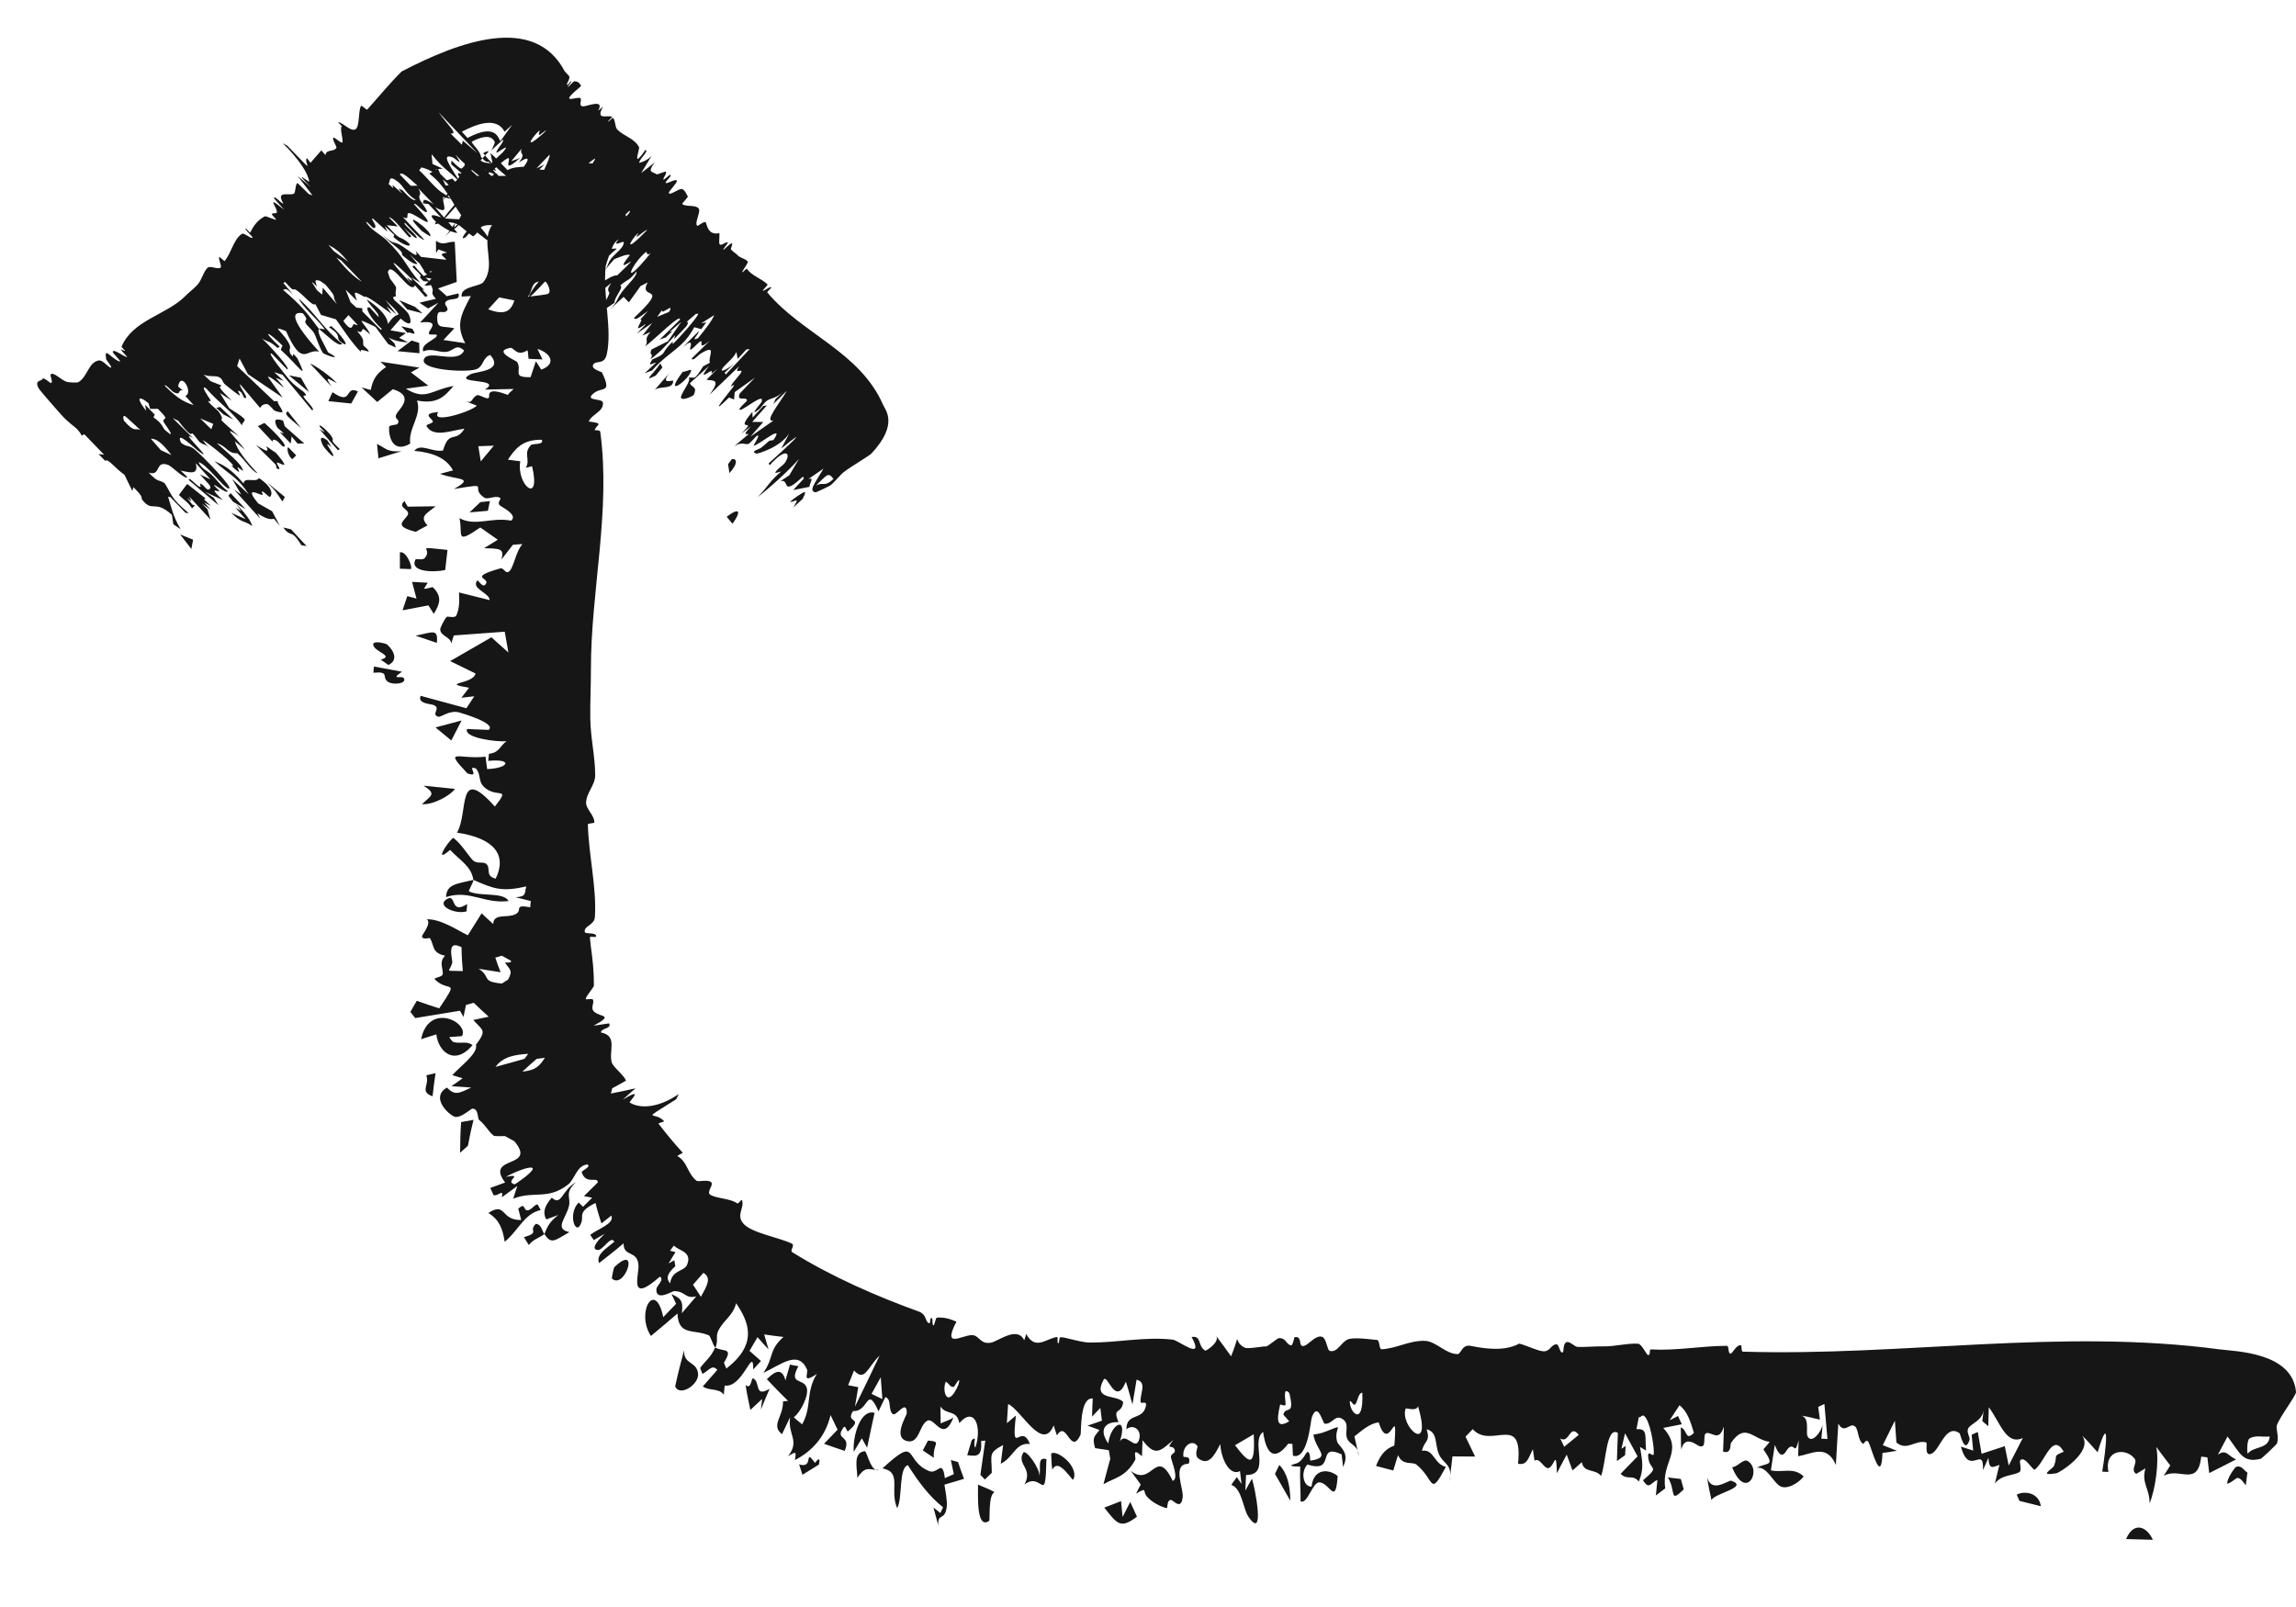 <svg width="30" height="21" viewBox="0 0 30 21" fill="none" xmlns="http://www.w3.org/2000/svg" preserveAspectRatio="none">
<path d="M4.676 5.115C4.496 5.03 4.614 5.312 4.345 5.125C4.327 5.164 4.308 5.203 4.29 5.242C4.389 5.252 4.489 5.263 4.589 5.273C4.618 5.22 4.647 5.167 4.677 5.115C4.677 5.115 4.677 5.115 4.676 5.115ZM5.926 5.044C5.641 5.091 5.565 5.243 5.303 5.079C5.4 5.066 5.498 5.053 5.596 5.04C5.52 4.981 5.444 4.923 5.369 4.866C5.406 4.845 5.443 4.824 5.48 4.804C5.311 4.778 5.14 4.752 4.97 4.726C4.995 4.749 5.02 4.772 5.045 4.796C4.907 4.887 4.87 4.972 4.844 5.096C4.804 5.085 4.764 5.074 4.724 5.063C4.792 5.126 4.861 5.19 4.929 5.253C4.996 5.198 5.071 5.137 5.133 5.086C5.399 5.167 5.251 5.311 5.196 5.387C5.12 5.489 5.246 5.466 5.193 5.541C5.185 5.553 5.086 5.554 5.084 5.578C5.076 5.699 5.129 5.933 5.36 5.797C5.331 5.596 5.516 5.431 5.449 5.234C5.716 5.285 5.807 5.182 5.926 5.044ZM5.074 8.69C5.204 8.63 5.151 8.507 5.061 8.425C5.061 8.424 5.061 8.424 5.061 8.424C5.041 8.406 4.869 8.365 4.876 8.424C4.888 8.521 5.16 8.569 4.975 8.62C5.009 8.642 5.04 8.666 5.074 8.69ZM5.058 8.901C5.124 8.961 5.329 8.934 5.274 8.859C5.274 8.859 5.274 8.859 5.274 8.859C5.251 8.828 5.089 8.889 5.253 8.778C5.126 8.755 5.009 8.733 4.886 8.71C4.884 8.737 4.88 8.762 4.879 8.791C5.089 8.772 4.992 8.842 5.058 8.901ZM5.245 5.897C5.056 5.907 5.057 5.867 4.926 5.801C4.932 5.864 4.938 5.927 4.945 5.989C5.045 5.959 5.145 5.928 5.245 5.897ZM5.215 4.414C5.215 4.414 5.215 4.414 5.215 4.414C5.245 4.394 5.275 4.373 5.305 4.353C5.237 4.341 5.17 4.328 5.102 4.316C5.166 4.241 5.229 4.168 5.293 4.096C5.087 4.104 5.12 4.234 4.976 4.308C5.038 4.417 5.158 4.466 5.333 4.474C5.294 4.454 5.254 4.434 5.215 4.414ZM12.424 19.081C12.437 19.142 12.449 19.203 12.463 19.264C12.424 19.283 12.387 19.295 12.346 19.317C12.312 19.055 12.255 19.268 12.143 19.225C11.8 19.087 12.013 18.745 11.531 19.188C11.794 19.242 11.617 19.465 11.723 19.709C11.797 19.568 11.739 19.186 11.862 19.146C11.995 19.354 12.134 19.548 12.322 19.697C12.31 19.722 12.298 19.747 12.287 19.772C12.257 19.748 12.227 19.724 12.197 19.7C12.217 19.778 12.238 19.856 12.26 19.935C12.247 19.765 12.348 19.88 12.37 19.693C12.38 19.609 12.352 19.485 12.34 19.401C12.426 19.375 12.511 19.352 12.596 19.325C12.568 19.252 12.542 19.178 12.518 19.105C12.486 19.097 12.456 19.089 12.425 19.08C12.424 19.08 12.424 19.081 12.424 19.081ZM28.13 20.122C28.039 19.927 27.87 19.895 27.78 20.112C27.898 20.115 28.015 20.119 28.13 20.122ZM5.477 4.481C5.444 4.47 5.411 4.46 5.378 4.45C5.317 4.496 5.256 4.542 5.194 4.589C5.29 4.598 5.386 4.607 5.481 4.616C5.48 4.571 5.478 4.525 5.477 4.481ZM5.37 7.437C5.376 7.403 5.373 7.4 5.359 7.358C5.359 7.358 5.359 7.358 5.359 7.358C5.354 7.342 5.299 7.202 5.225 7.218C5.224 7.287 5.225 7.361 5.225 7.432C5.273 7.434 5.321 7.434 5.37 7.437ZM5.327 6.621C5.327 6.621 5.327 6.621 5.327 6.621C5.316 6.596 5.293 6.572 5.289 6.546C5.173 6.639 5.381 6.654 5.322 6.739C5.263 6.824 5.148 6.877 5.433 6.95C5.475 6.923 5.536 6.894 5.586 6.866C5.472 6.745 5.579 6.712 5.691 6.616C5.57 6.617 5.449 6.619 5.327 6.621ZM10.7 19.139C10.731 18.999 10.652 19.116 10.649 19.116C10.649 19.116 10.649 19.116 10.649 19.116C10.495 18.909 10.645 19.201 10.441 19.136C10.456 19.18 10.47 19.227 10.485 19.272C10.557 19.23 10.633 19.178 10.7 19.139ZM5.69 14.024C5.65 14.034 5.61 14.043 5.57 14.052C5.618 14.18 5.476 14.265 5.652 14.326C5.663 14.224 5.676 14.124 5.691 14.024C5.691 14.024 5.69 14.024 5.69 14.024ZM5.668 8.022C5.747 7.893 5.781 7.798 5.657 7.675C5.657 7.675 5.656 7.674 5.656 7.674C5.649 7.667 5.563 7.702 5.541 7.692C5.554 7.667 5.574 7.64 5.589 7.615C5.521 7.611 5.452 7.608 5.384 7.604C5.403 7.677 5.423 7.75 5.442 7.822C5.402 7.812 5.362 7.801 5.322 7.79C5.301 7.852 5.281 7.913 5.26 7.975C5.372 7.953 5.485 7.932 5.598 7.911C5.622 7.948 5.644 7.985 5.668 8.022ZM7.024 15.738C6.975 15.746 6.937 15.822 6.886 15.816C6.835 15.81 6.868 15.71 6.772 15.794C6.784 15.842 6.797 15.893 6.81 15.943C6.533 15.947 6.618 15.699 6.381 15.851C6.526 15.94 6.569 16.061 6.594 16.227C6.769 16.089 6.844 15.863 7.065 15.812C7.052 15.788 7.038 15.762 7.024 15.739C7.024 15.738 7.024 15.738 7.024 15.738ZM8.274 2.6C8.257 2.521 8.348 2.339 8.218 2.238C8.186 2.211 7.771 2.132 7.717 2.134C7.533 2.135 7.507 2.231 7.387 2.129C7.386 2.162 7.379 2.197 7.376 2.234C7.252 2.227 7.129 2.22 7.005 2.214C7.024 2.169 7.043 2.132 7.062 2.083C7.021 2.081 6.98 2.079 6.939 2.076C6.938 2.237 6.78 2.14 6.632 2.223C6.558 2.15 6.484 2.067 6.409 2C6.418 2.038 6.425 2.091 6.436 2.132C6.226 2.138 6.276 2.041 6.237 2.028C6.017 1.938 6.128 2.388 5.823 2.425C5.789 2.35 5.756 2.282 5.722 2.204C5.685 2.225 5.647 2.247 5.609 2.269C5.82 2.429 5.894 2.626 6.026 2.812C6.017 2.83 6.008 2.848 6 2.866C5.905 2.86 5.811 2.855 5.716 2.85C5.705 2.877 5.694 2.906 5.682 2.931C5.995 2.856 5.99 2.957 6.181 3.089C6.29 3.018 6.224 2.936 6.428 2.942C6.271 3.179 6.493 3.454 6.316 3.686C6.272 3.746 6.008 3.742 6.033 3.877C6.061 3.872 6.114 3.872 6.152 3.869C6.026 4.106 5.95 4.244 6.079 4.485C5.984 4.471 5.889 4.457 5.794 4.443C5.841 4.392 5.889 4.342 5.937 4.29C5.78 4.254 5.711 4.306 5.713 4.153C5.714 4.028 5.783 4.102 5.829 4.069C5.893 4.024 5.768 3.981 5.839 3.931C5.893 3.893 6.022 3.934 5.99 3.834C5.822 3.874 5.65 3.915 5.48 3.956C5.518 3.981 5.556 4.006 5.594 4.031C5.639 4.006 5.683 3.981 5.728 3.956C5.648 4.046 5.572 4.124 5.489 4.215C5.73 4.185 5.64 4.279 5.611 4.33C5.566 4.41 5.733 4.342 5.705 4.393C5.677 4.444 5.491 4.499 5.531 4.593C5.638 4.542 5.735 4.611 5.834 4.598C5.934 4.584 5.956 4.485 6.064 4.58C5.982 4.765 5.603 4.564 5.542 4.689C5.468 4.835 6.085 4.871 6.218 4.827C6.322 4.792 6.301 4.675 6.405 4.638C6.592 4.852 6.222 4.853 6.15 4.89C5.886 5.023 6.59 4.935 6.335 5.091C6.467 5.088 6.585 5.086 6.711 5.083C6.687 5.11 6.656 5.128 6.636 5.16C6.38 5.064 6.391 5.143 6.391 5.183C6.39 5.247 6.265 5.149 6.232 5.165C6.146 5.211 6.185 5.283 6.072 5.239C6.125 5.259 6.178 5.28 6.23 5.301C6.164 5.377 5.615 5.551 5.726 5.385C5.522 5.401 5.62 5.454 5.651 5.496C5.682 5.538 5.552 5.537 5.576 5.574C5.672 5.722 5.894 5.625 6.069 5.602C5.949 5.797 5.869 5.608 5.789 5.887C5.647 5.914 5.495 5.785 5.413 5.892C5.66 5.912 5.837 5.991 5.919 6.147C5.863 6.163 5.805 6.177 5.749 6.192C5.976 6.277 6.213 6.233 5.931 6.39C6.45 6.306 6.118 6.363 6.329 6.504C6.372 6.533 6.48 6.467 6.534 6.507C6.559 6.525 6.478 6.568 6.541 6.612C6.572 6.634 6.772 6.734 6.677 6.804C6.425 6.753 6.211 6.885 6.003 6.771C6.054 6.982 5.933 7.128 6.276 6.893C6.353 6.947 6.428 6.999 6.504 7.053C6.444 7.09 6.385 7.127 6.325 7.164C6.532 7.17 6.59 7.164 6.553 7.311C6.602 7.247 6.652 7.184 6.701 7.12C6.743 7.118 6.786 7.109 6.827 7.111C6.747 7.189 6.713 7.409 6.658 7.462C6.603 7.515 6.588 7.413 6.535 7.428C6.094 7.555 6.419 7.545 6.344 7.637C6.299 7.691 6.25 7.562 6.231 7.591C6.161 7.698 6.395 7.747 6.398 7.842C6.266 7.808 6.131 7.775 5.997 7.742C6.004 7.841 6.005 7.952 5.962 8.044C5.946 8.08 5.847 8.053 5.84 8.059C5.806 8.088 5.752 8.207 5.752 8.22C5.751 8.315 5.888 8.318 5.896 8.41C5.907 8.374 5.918 8.34 5.929 8.304C6.151 8.288 6.372 8.272 6.595 8.255C6.611 8.346 6.627 8.436 6.643 8.527C6.569 8.461 6.495 8.394 6.421 8.328C6.242 8.432 6.062 8.535 5.882 8.639C5.992 8.693 6.103 8.747 6.213 8.801C6.184 8.947 5.737 8.918 6.128 8.988C6.095 9.031 6.062 9.074 6.029 9.118C6.085 9.111 6.141 9.105 6.197 9.099C6.163 9.151 6.129 9.203 6.094 9.255C5.896 9.2 5.688 9.147 5.496 9.093C5.453 9.195 5.621 9.197 5.662 9.212C5.773 9.253 5.624 9.333 5.726 9.366C5.762 9.377 5.872 9.275 6 9.31C6.024 9.317 6.493 9.452 6.385 9.538C6.3 9.536 6.196 9.53 6.103 9.526C6.052 9.642 6.495 9.7 6.619 9.685C6.532 9.747 6.525 9.837 6.389 9.85C6.386 9.881 6.382 9.912 6.379 9.943C6.71 9.911 6.649 10.041 6.365 10.05C6.358 9.996 6.351 9.942 6.344 9.888C5.995 9.929 5.785 9.765 6.107 10.106C6.289 10.172 6.083 9.99 6.219 10.043C6.298 10.136 6.231 10.223 6.358 10.311C6.515 10.42 6.667 10.283 6.466 10.54C5.963 9.978 6.127 10.618 5.971 10.881C6.467 10.954 6.625 11.178 6.477 11.482C6.339 11.449 6.41 11.356 6.364 11.3C6.319 11.244 6.237 11.304 6.172 11.235C6.108 11.164 6.02 11.019 5.922 10.948C5.844 11.007 5.659 11.3 5.881 11.106C6.018 11.252 6.159 11.32 6.185 11.498C5.969 11.552 5.835 11.55 5.828 11.723C6.128 11.621 6.336 11.817 6.646 11.774C6.574 11.652 6.273 11.72 6.129 11.649C6.115 11.642 6.19 11.526 6.185 11.498C6.455 11.617 6.556 11.656 6.877 11.584C6.849 11.667 6.889 11.717 6.736 11.725C6.802 11.742 6.869 11.759 6.936 11.775C6.934 11.802 6.928 11.827 6.929 11.856C6.698 11.816 6.84 11.894 6.735 11.947C6.63 12.001 6.447 11.93 6.445 12.075C6.39 12.027 6.344 11.983 6.293 11.935C6.233 12.03 6.173 12.125 6.113 12.222C5.972 12.154 5.762 12.008 5.575 12.013C5.646 12.054 5.522 12.209 5.517 12.225C5.498 12.289 5.615 12.254 5.618 12.259C5.641 12.299 5.649 12.336 5.661 12.368C5.679 12.423 5.708 12.466 5.815 12.489C5.736 12.574 5.785 12.636 5.786 12.724C5.787 12.773 5.656 12.773 5.683 12.8C5.866 12.98 6.01 12.771 5.739 13.177C5.642 13.146 5.543 13.114 5.446 13.078C5.418 13.126 5.389 13.174 5.362 13.224C5.383 13.251 5.404 13.278 5.425 13.304C5.62 13.272 5.815 13.24 6.01 13.208C6.025 13.235 6.04 13.262 6.056 13.289C6.066 13.236 6.077 13.184 6.089 13.132C6.123 13.123 6.157 13.113 6.19 13.104C6.254 13.167 6.319 13.228 6.386 13.286C6.318 13.3 6.251 13.315 6.184 13.329C6.309 13.471 6.366 13.456 6.219 13.653C6.251 13.767 6.003 13.942 5.91 14.05C5.955 14.064 6 14.078 6.045 14.091C5.996 14.125 5.947 14.159 5.899 14.194C5.985 14.201 6.071 14.207 6.157 14.212C5.993 14.289 5.943 14.319 5.839 14.212C5.64 14.328 5.818 14.527 5.925 14.587C6.005 14.633 6.148 14.488 6.173 14.488C6.255 14.486 6.238 14.618 6.26 14.635C6.35 14.707 6.372 14.776 6.449 14.84C6.464 14.853 6.592 14.844 6.598 14.846C6.63 14.866 6.717 14.909 6.723 14.916C7.023 15.277 6.328 15.093 6.6 15.453C6.535 15.476 6.471 15.501 6.406 15.524C6.42 15.556 6.435 15.588 6.45 15.62C6.522 15.628 6.581 15.528 6.557 15.646C6.625 15.597 6.692 15.547 6.76 15.498C6.741 15.553 6.723 15.607 6.706 15.664C6.981 15.556 7.153 15.688 7.423 15.479C7.513 15.407 7.535 15.228 7.677 15.217C7.729 15.25 7.594 15.297 7.601 15.321C7.66 15.49 7.811 15.366 7.811 15.452C7.751 15.511 7.69 15.571 7.63 15.631C7.666 15.638 7.702 15.645 7.738 15.651C7.698 15.69 7.658 15.73 7.618 15.77C7.599 15.752 7.578 15.731 7.561 15.714C7.407 15.872 7.531 16.179 7.598 15.969C7.625 15.884 7.547 15.837 7.781 15.72C7.801 15.805 7.83 15.899 7.858 15.987C7.902 15.954 7.945 15.919 7.988 15.885C8.035 15.993 7.802 16.061 7.712 16.138C7.728 16.16 7.743 16.183 7.759 16.205C7.806 16.178 7.855 16.149 7.901 16.123C7.839 16.181 7.701 16.324 7.81 16.335C7.88 16.34 7.984 16.136 8.027 16.227C7.926 16.312 7.782 16.395 7.828 16.506C7.936 16.419 8.038 16.343 8.148 16.248C8.145 16.436 8.338 16.328 8.343 16.547C8.344 16.684 8.219 17.039 8.622 16.683C8.685 16.72 8.581 16.805 8.577 16.841C8.562 17.016 8.785 16.872 8.808 16.872C8.961 16.874 8.947 16.976 9.097 16.941C9.032 17.016 8.972 17.088 8.909 17.161C8.93 16.989 8.891 16.967 8.774 16.911C8.793 16.953 8.813 16.996 8.834 17.038C8.778 17.096 8.722 17.154 8.666 17.212C8.563 16.714 8.303 17.15 8.505 17.458C8.622 17.361 8.738 17.264 8.852 17.165C8.865 17.462 9.06 17.364 9.262 17.45C9.286 17.46 9.315 17.584 9.347 17.61C9.346 17.61 9.345 17.61 9.344 17.61C9.287 17.741 9.222 17.775 9.148 17.877C9.158 17.902 9.168 17.928 9.178 17.954C9.274 17.903 9.302 17.827 9.373 17.901C9.31 17.973 9.247 18.046 9.183 18.118C9.275 18.182 9.392 18.134 9.457 18.226C9.461 18.186 9.465 18.146 9.469 18.106C9.707 18.144 9.845 17.573 9.842 17.896C9.876 17.859 9.909 17.822 9.943 17.785C9.892 17.741 9.842 17.697 9.793 17.653C9.828 17.593 9.862 17.534 9.898 17.474C9.945 17.528 9.993 17.582 10.042 17.634C10.022 17.569 10.003 17.503 9.985 17.438C10.069 17.451 10.153 17.462 10.237 17.471C10.038 17.65 10.117 17.731 9.975 17.94C10.208 17.831 10.429 17.638 10.544 17.894C10.566 17.944 10.468 18.093 10.673 17.954C10.524 18.193 10.612 18.38 10.481 18.613C10.445 18.581 10.405 18.554 10.372 18.52C10.458 18.459 10.574 18.233 10.54 18.133C10.499 18.006 10.297 18.101 10.432 17.853C10.393 17.848 10.359 17.839 10.322 17.832C10.303 17.9 10.282 17.969 10.263 18.038C10.222 17.892 10.15 17.893 10.02 18.023C10.11 18.119 10.202 18.214 10.297 18.307C10.275 18.309 10.253 18.311 10.231 18.313C10.236 18.517 10.067 18.624 10.218 18.742C10.253 18.668 10.289 18.593 10.324 18.518C10.287 18.746 10.458 18.825 10.297 19.029C10.382 18.983 10.413 18.942 10.386 19.08C10.605 18.968 10.785 18.779 10.852 18.492C10.882 18.555 10.913 18.619 10.944 18.683C10.886 18.745 10.826 18.806 10.767 18.867C10.856 18.899 10.947 18.93 11.037 18.96C11.13 18.744 10.895 18.827 11.023 18.652C11.049 18.617 11.062 18.719 11.083 18.702C11.303 18.512 11.036 18.607 11.146 18.439C11.355 18.454 11.321 18.09 11.479 18.443C11.509 18.381 11.539 18.319 11.568 18.257C11.655 18.284 11.599 18.426 11.666 18.479C11.709 18.513 11.85 18.275 11.848 18.466C11.848 18.502 11.657 18.788 11.857 18.833C12.012 18.866 12.012 18.624 12.114 18.567C12.212 18.509 12.321 18.868 12.458 18.523C12.406 18.561 12.346 18.574 12.291 18.601C12.289 18.527 12.288 18.454 12.288 18.381C12.368 18.497 12.501 18.416 12.535 18.597C12.728 18.373 12.837 18.637 12.744 18.918C12.703 18.868 12.779 18.752 12.697 18.819C12.678 18.885 12.658 18.951 12.638 19.016C12.756 19.03 12.836 19.045 12.819 18.831C12.837 18.829 12.855 18.827 12.874 18.825C12.852 18.974 12.831 19.124 12.81 19.273C12.829 19.294 12.849 19.314 12.869 19.334C12.899 19.305 12.929 19.276 12.959 19.246C12.958 19.005 12.908 18.991 13.107 18.883C13.096 18.965 13.086 19.047 13.076 19.128C13.246 19.044 13.269 18.846 13.457 18.87C13.34 18.573 13.21 19.068 13.274 18.498C13.235 18.531 13.195 18.565 13.156 18.598C13.161 18.515 13.166 18.431 13.172 18.348C13.338 18.416 13.622 18.986 13.767 18.627C13.781 18.671 13.795 18.71 13.81 18.758C13.879 18.644 13.922 18.728 13.97 18.79C14.012 18.845 14.056 18.883 14.118 18.75C14.132 18.72 14.103 18.258 14.278 18.275C14.274 18.335 14.272 18.436 14.269 18.512C14.305 18.475 14.341 18.436 14.377 18.399C14.384 18.454 14.391 18.509 14.398 18.565C14.333 18.587 14.278 18.609 14.209 18.63C14.268 18.649 14.312 18.668 14.366 18.687C14.298 18.778 14.269 18.779 14.309 18.924C14.367 18.933 14.427 18.942 14.488 18.951C14.495 18.988 14.501 19.026 14.507 19.063C14.477 19.174 14.447 19.282 14.418 19.395C14.582 19.304 14.707 19.299 14.831 19.081C14.852 19.044 14.778 18.9 14.921 19.03C14.923 18.954 14.927 18.891 14.929 18.821C15.093 19.035 15.154 18.971 15.332 18.816C15.219 18.961 15.32 18.867 15.348 18.944C15.368 18.997 15.292 18.99 15.3 19.046C15.309 19.101 15.408 19.325 15.323 19.352C15.104 18.893 15.056 19.442 14.775 19.221C14.818 19.28 14.862 19.34 14.905 19.399C14.885 19.439 14.866 19.475 14.844 19.518C15.002 19.428 14.923 19.486 14.986 19.557C15.047 19.628 15.161 19.688 15.24 19.708C15.265 19.714 15.239 19.611 15.295 19.601C15.33 19.595 15.43 19.747 15.453 19.567C15.469 19.45 15.306 19.128 15.531 19.128C15.573 19.013 15.465 19.049 15.463 19.035C15.443 18.899 15.581 18.796 15.647 18.9C15.653 18.909 15.601 19.016 15.657 19.058C15.789 19.157 15.86 19.035 15.945 18.87C15.953 19.064 16.068 19.295 16.202 19.224C16.209 19.279 16.215 19.335 16.222 19.391C16.201 19.361 16.181 19.332 16.16 19.303C16.138 19.338 16.112 19.363 16.089 19.404C16.228 19.452 16.244 19.719 16.31 19.817C16.535 20.15 16.399 19.444 16.358 19.323C16.329 19.372 16.301 19.427 16.272 19.479C16.275 19.411 16.278 19.343 16.281 19.275C16.618 19.277 16.332 18.837 16.504 18.712C16.551 19.044 16.673 19.076 16.833 18.865C16.851 18.867 16.869 18.867 16.887 18.869C16.89 18.918 16.89 18.992 16.895 19.023C17.09 19.08 17.123 18.569 17.141 18.52C17.221 18.305 17.284 18.603 17.308 18.605C17.409 18.615 17.439 18.483 17.536 18.54C17.64 18.601 17.569 18.703 17.6 18.793C17.625 18.865 17.705 18.878 17.739 18.953C17.725 18.892 17.711 18.832 17.697 18.771C17.803 18.687 17.891 18.606 18.014 18.586C18.153 19.033 18.266 18.279 18.219 18.89C18.106 18.932 18.041 19.002 17.979 19.157C18.055 19.177 18.131 19.197 18.205 19.216C18.227 19.149 18.243 19.084 18.268 19.016C18.325 19.158 18.456 19.097 18.507 19.139C18.751 19.335 18.673 19.577 18.892 19.169C18.734 19.13 18.736 18.931 18.579 18.959C18.614 18.817 18.692 18.846 18.641 18.677C18.791 18.718 18.743 18.87 18.802 19.005C18.852 19.12 18.955 19.127 18.949 19.278C18.96 19.195 18.968 19.115 18.978 19.032C19.077 19.033 19.177 19.033 19.274 19.034C19.232 18.947 19.191 18.86 19.149 18.774C19.181 18.742 19.212 18.709 19.243 18.676C19.483 18.945 19.903 18.452 19.835 19.128C19.951 19.15 19.966 19.065 20.029 18.937C20.036 18.988 20.043 19.031 20.05 19.088C20.125 19.035 20.183 19.227 20.25 19.177C20.317 19.127 20.333 18.945 20.343 19.251C20.386 19.164 20.428 19.091 20.471 19.009C20.496 19.079 20.522 19.147 20.547 19.216C20.588 19.18 20.628 19.144 20.669 19.107C20.69 19.253 20.849 19.19 20.919 19.288C20.985 19.131 20.983 18.635 21.139 18.724C21.135 18.847 21.131 18.97 21.127 19.093C21.163 19.067 21.198 19.041 21.234 19.016C21.236 18.976 21.238 18.936 21.241 18.895C21.222 18.908 21.204 18.92 21.186 18.933C21.202 18.865 21.217 18.797 21.233 18.73C21.288 18.83 21.342 18.931 21.397 19.031C21.323 19.108 21.249 19.184 21.175 19.26C21.268 19.35 21.332 19.26 21.413 19.361C21.484 19.191 21.458 19.093 21.429 18.909C21.455 18.925 21.482 18.94 21.508 18.956C21.49 18.771 21.535 18.662 21.382 18.677C21.392 18.624 21.403 18.574 21.413 18.519C21.439 18.528 21.455 18.483 21.482 18.503C21.557 18.559 21.614 18.883 21.609 18.996C21.606 19.055 21.532 18.942 21.535 19.026C21.543 19.231 21.711 19.139 21.468 19.344C21.549 19.475 21.567 19.376 21.656 19.339C21.649 19.407 21.642 19.475 21.636 19.543C21.677 19.512 21.718 19.48 21.759 19.449C21.702 19.098 22.007 18.966 21.733 18.66C21.814 18.644 21.895 18.628 21.975 18.612C21.959 18.576 21.942 18.54 21.925 18.504C21.889 18.523 21.852 18.542 21.816 18.56C21.859 18.495 21.902 18.429 21.945 18.363C22.047 18.445 22.087 18.57 22.133 18.725C22.015 18.838 22.053 18.684 21.961 18.653C21.965 18.751 21.96 18.841 21.968 18.944C22.016 18.741 22.171 18.889 22.207 18.899C22.317 18.929 22.231 18.73 22.304 18.726C22.377 18.721 22.464 18.84 22.524 18.642C22.523 18.753 22.518 18.868 22.514 18.969C22.628 19.005 22.605 18.874 22.617 18.857C22.805 18.578 22.908 18.814 23.123 18.842C23.096 18.877 23.068 18.908 23.041 18.94C23.203 19.175 23.094 19.103 22.953 19.181C23.085 19.158 23.161 19.358 23.254 19.418C23.348 19.477 23.508 19.374 23.567 19.294C23.433 19.165 23.288 19.25 23.139 19.214C23.156 19.102 23.172 19.006 23.19 18.882C23.28 19.119 23.333 18.96 23.363 18.929C23.451 18.837 23.448 19.04 23.501 18.821C23.498 18.896 23.497 18.96 23.495 19.03C23.676 18.999 23.87 18.866 23.988 19.144C23.999 18.963 24.007 18.788 24.02 18.604C24.096 18.74 24.162 18.601 24.226 18.632C24.29 18.664 24.266 18.811 24.341 18.867C24.355 18.877 24.384 18.786 24.418 18.853C24.453 18.921 24.582 19.425 24.597 18.985C24.662 18.983 24.723 18.966 24.786 18.959C24.725 18.934 24.663 18.91 24.601 18.885C24.654 18.779 24.706 18.672 24.759 18.565C24.766 18.66 24.772 18.758 24.779 18.851C24.92 18.967 25.023 18.812 25.167 18.849C25.191 18.855 25.134 19.043 25.241 18.995C25.347 18.947 25.425 18.596 25.605 18.731C25.614 18.738 25.669 19.007 25.733 18.821C25.748 18.779 25.686 18.716 25.72 18.661C25.754 18.605 25.905 18.56 25.917 18.428C25.915 18.475 25.906 18.523 25.901 18.571C25.927 18.593 25.953 18.615 25.979 18.637C25.981 18.555 25.984 18.473 25.986 18.39C26.133 18.582 26.212 18.895 26.431 18.791C26.37 18.911 26.308 19.031 26.246 19.151C26.229 19.067 26.212 18.982 26.195 18.898C26.092 18.932 25.993 18.965 25.892 18.998C25.875 18.903 25.859 18.807 25.842 18.712C25.815 18.724 25.788 18.736 25.762 18.749C25.768 18.818 25.775 18.887 25.782 18.956C25.729 18.939 25.675 18.921 25.622 18.904C25.731 19.312 25.924 18.87 25.91 19.211C25.933 19.158 25.957 19.105 25.981 19.051C25.991 19.217 26.04 19.169 26.125 19.143C26.105 19.225 26.084 19.305 26.066 19.387C26.148 19.273 26.299 19.284 26.384 19.239C26.422 19.22 26.384 19.1 26.395 19.086C26.453 19.012 26.563 19.221 26.586 19.205C26.721 19.106 26.816 18.709 26.965 18.971C26.81 19.036 26.894 19.008 26.839 19.154C26.822 19.199 26.619 19.294 26.872 19.252C26.903 19.247 27.356 18.973 27.207 18.762C27.281 18.829 27.34 18.907 27.408 18.978C27.574 18.424 27.516 18.945 27.468 19.231C27.495 19.232 27.521 19.235 27.549 19.235C27.49 18.934 27.789 18.916 27.895 19.067C27.929 19.118 27.832 19.214 27.913 19.26C27.951 19.239 27.994 19.211 28.033 19.188C27.976 19.378 28.089 19.452 28.087 19.645C28.16 19.473 28.214 19.107 28.175 18.909C28.233 18.989 28.296 19.069 28.357 19.15C28.328 19.196 28.3 19.241 28.271 19.287C28.473 19.166 28.717 19.442 28.762 19.035C28.789 19.038 28.815 19.041 28.842 19.044C28.85 19.113 28.858 19.181 28.866 19.25C28.986 19.191 29.098 19.131 29.218 19.071C29.11 19.028 29.09 18.93 28.979 19.01C29.022 18.931 29.064 18.851 29.105 18.772C29.269 18.985 29.299 19.125 29.543 19.062C29.551 19.059 29.745 18.88 29.751 18.863C29.781 18.783 29.736 18.668 29.749 18.628C29.787 18.515 30.005 18.233 30 18.19C29.954 17.667 29.198 17.66 29 17.633C26.904 17.354 24.853 17.727 22.771 17.663C22.75 17.662 22.759 17.585 22.75 17.582C22.694 17.562 22.638 17.683 22.617 17.688C22.572 17.698 22.597 17.587 22.564 17.587C22.226 17.588 21.907 17.653 21.569 17.634C21.547 17.633 21.57 17.722 21.531 17.706C21.511 17.698 21.449 17.561 21.403 17.559C21.245 17.552 21.113 17.596 20.948 17.594C20.858 17.592 20.72 17.604 20.619 17.602C20.574 17.601 20.527 17.539 20.483 17.537C20.42 17.534 20.433 17.66 20.423 17.668C20.381 17.703 20.375 17.564 20.335 17.567C20.261 17.573 20.256 17.666 20.16 17.658C20.092 17.653 19.937 17.579 19.851 17.558C19.653 17.665 19.396 17.623 19.212 17.587C19.102 17.566 19.09 17.696 19.045 17.695C18.885 17.693 18.765 17.527 18.617 17.522C18.416 17.515 18.242 17.624 18.051 17.632C18.02 17.634 18.027 17.515 17.996 17.511C17.881 17.5 17.737 17.479 17.638 17.495C17.528 17.514 17.483 17.687 17.373 17.652C17.341 17.641 17.331 17.49 17.277 17.47C17.191 17.44 17.1 17.573 17.038 17.588C16.954 17.608 17.027 17.454 16.915 17.474C16.91 17.475 16.893 17.586 16.869 17.581C16.799 17.566 16.806 17.479 16.705 17.487C16.695 17.488 16.564 17.593 16.548 17.594C16.467 17.595 16.308 17.632 16.262 17.61C16.097 17.53 16.229 17.364 16.086 17.724C16.022 17.636 15.959 17.547 15.893 17.461C15.937 17.541 15.758 17.657 15.747 17.649C15.645 17.589 15.704 17.449 15.57 17.472C15.748 17.796 15.397 17.514 15.324 17.506C14.948 17.465 14.614 17.546 14.243 17.544C14.158 17.544 14.059 17.515 13.97 17.495C13.931 17.484 13.892 17.475 13.856 17.475C13.833 17.475 13.848 17.552 13.827 17.553C13.806 17.553 13.832 17.468 13.808 17.472C13.662 17.497 13.526 17.649 13.409 17.432C13.399 17.46 13.396 17.484 13.382 17.514C13.291 17.322 13.041 17.53 12.947 17.546C12.804 17.572 12.796 17.444 12.695 17.447C12.563 17.451 12.31 17.631 12.497 17.271C12.415 17.236 12.336 17.21 12.24 17.219C12.229 17.22 12.206 17.318 12.202 17.319C12.173 17.325 12.192 17.237 12.177 17.227C12.136 17.203 12.176 17.329 12.121 17.28C12.093 17.253 12.098 17.173 12.008 17.14C11.459 16.942 10.866 16.684 10.351 16.363C10.316 16.341 10.392 16.274 10.346 16.251C10.186 16.173 9.827 16.113 9.718 15.995C9.611 15.879 9.729 15.791 9.696 15.685C9.689 15.665 9.648 15.736 9.634 15.726C9.545 15.66 9.361 15.663 9.281 15.613C9.228 15.58 9.32 15.492 9.297 15.456C9.262 15.404 9.126 15.45 9.1 15.429C8.977 15.328 8.983 15.18 8.849 15.106C8.874 15.092 8.897 15.078 8.921 15.064C8.808 14.94 8.702 14.812 8.602 14.681C8.628 14.672 8.653 14.663 8.679 14.654C8.558 14.508 8.341 14.68 8.836 14.364C8.846 14.342 8.859 14.318 8.868 14.297C8.62 14.47 8.371 14.498 8.227 14.407C8.215 14.399 8.435 14.19 8.137 14.37C8.201 14.311 8.247 14.272 8.304 14.222C8.197 14.247 8.09 14.269 7.982 14.29C7.988 14.267 7.993 14.244 7.999 14.222C8.059 14.188 8.122 14.157 8.179 14.121C8.153 14.049 8.009 13.943 7.993 13.883C7.951 13.733 8.076 13.537 7.852 13.492C7.854 13.433 7.998 13.444 7.958 13.373C7.891 13.384 7.826 13.394 7.756 13.404C8.029 13.255 7.848 13.297 7.764 13.221C7.708 13.171 7.771 13.114 7.746 13.061C7.739 13.047 7.652 13.066 7.653 13.055C7.655 13.018 7.76 12.902 7.76 12.88C7.761 12.694 7.744 12.539 7.72 12.368C7.717 12.331 7.713 12.293 7.708 12.254C7.705 12.223 7.793 12.263 7.789 12.231C7.783 12.18 7.648 12.21 7.641 12.18C7.624 12.097 7.766 12.095 7.773 11.982C7.798 11.603 7.691 11.168 7.681 10.772C7.681 10.759 7.765 10.76 7.766 10.747C7.77 10.66 7.657 10.572 7.658 10.492C7.66 10.358 7.777 10.262 7.777 10.13C7.776 9.876 7.716 9.648 7.713 9.386C7.71 9.172 7.721 8.985 7.721 8.75C7.719 7.723 7.984 6.676 7.843 5.642C7.839 5.615 7.766 5.626 7.769 5.618C7.801 5.542 7.9 5.535 7.692 5.508C7.733 5.412 7.889 5.38 7.878 5.262C7.872 5.2 7.63 5.246 7.755 5.141C7.868 5.046 8.001 5.153 7.865 4.866C7.861 4.859 7.713 4.822 7.752 4.763C7.79 4.704 7.896 4.774 7.928 4.63C8.002 4.296 7.874 3.868 7.914 3.479C7.916 3.459 7.995 3.216 8.032 3.174C8.102 3.083 8.212 3.1 8.239 2.984C8.26 2.899 8.136 2.816 8.16 2.714C8.163 2.702 8.291 2.683 8.274 2.6ZM12.779 19.401C12.781 19.528 12.752 19.993 12.924 19.875C12.939 19.863 12.909 19.538 12.995 19.499C12.922 19.456 12.85 19.434 12.779 19.4C12.779 19.4 12.779 19.401 12.779 19.401ZM5.328 2.023C5.351 2.122 5.374 2.223 5.397 2.323C5.453 2.258 5.509 2.182 5.565 2.118C5.486 2.084 5.407 2.052 5.328 2.023ZM6.025 14.663C6.025 14.663 6.025 14.662 6.025 14.662C6.016 14.795 6.012 14.929 6.012 15.064C6.045 15.033 6.079 15.002 6.114 14.972C6.135 14.857 6.159 14.744 6.187 14.634C6.133 14.644 6.079 14.653 6.025 14.663ZM6.174 13.658C6.107 13.602 6.025 13.639 5.933 13.62C5.933 13.62 5.933 13.62 5.933 13.62C5.909 13.615 5.879 13.57 5.871 13.552C5.927 13.547 5.982 13.544 6.037 13.54C6.132 13.359 5.603 13.091 5.502 13.58C5.568 13.559 5.635 13.538 5.701 13.517C5.728 13.745 5.94 13.934 6.174 13.658ZM14.429 19.701C14.605 19.928 14.646 19.976 14.856 19.82C14.826 19.756 14.797 19.691 14.768 19.627C14.734 19.693 14.701 19.758 14.668 19.824C14.668 19.824 14.668 19.824 14.668 19.824C14.661 19.755 14.654 19.685 14.648 19.616C14.58 19.644 14.502 19.673 14.429 19.701ZM5.847 7.186C5.393 7.14 5.657 7.153 5.555 7.287C5.519 7.333 5.439 7.288 5.426 7.317C5.354 7.472 5.658 7.484 5.817 7.449C5.828 7.362 5.838 7.273 5.847 7.187C5.847 7.186 5.847 7.186 5.847 7.186ZM5.942 3.16C5.942 3.16 5.942 3.16 5.942 3.16C5.831 3.156 5.801 3.217 5.696 3.147C5.697 3.201 5.697 3.252 5.698 3.307C5.708 3.291 5.718 3.275 5.728 3.259C5.766 3.273 5.805 3.287 5.843 3.301C5.716 3.32 5.79 3.337 5.832 3.395C5.696 3.379 5.56 3.363 5.424 3.348C5.464 3.415 5.505 3.479 5.545 3.544C5.58 3.545 5.614 3.546 5.649 3.547C5.605 3.571 5.56 3.596 5.516 3.621C5.557 3.628 5.598 3.634 5.639 3.641C5.608 3.671 5.577 3.702 5.545 3.732C5.645 3.741 5.688 3.676 5.662 3.791C5.764 3.755 5.866 3.721 5.968 3.684C5.959 3.507 5.951 3.33 5.942 3.16ZM5.708 8.401C5.727 8.208 5.655 8.262 5.43 8.307C5.522 8.338 5.615 8.37 5.708 8.401ZM8.939 17.642C8.896 17.8 8.856 17.959 8.822 18.116C8.877 18.259 9.136 18.094 9.121 17.952C9.105 17.783 8.927 17.838 8.939 17.642ZM11.299 18.964C11.137 18.981 11.204 19.2 11.202 19.312C11.299 19.165 11.348 19.198 11.442 19.208C11.362 19.17 11.325 18.961 11.299 18.964C11.299 18.964 11.299 18.964 11.299 18.964ZM7.112 16.128C7.079 16.077 7.077 16.004 7.003 15.992C6.895 16.092 7.068 16.1 6.846 16.168C6.867 16.202 6.889 16.236 6.91 16.27C6.966 16.195 7.04 16.18 7.112 16.128C7.112 16.128 7.112 16.128 7.112 16.128ZM5.534 10.267C5.708 10.377 5.634 10.396 5.513 10.508C5.655 10.524 5.892 10.391 5.944 10.309C5.808 10.296 5.671 10.282 5.534 10.267ZM26.666 19.683C26.641 19.502 26.448 19.479 26.351 19.532C26.363 19.559 26.374 19.586 26.386 19.613C26.48 19.636 26.573 19.66 26.666 19.683ZM11.488 19.21C11.471 19.21 11.456 19.209 11.442 19.208C11.456 19.215 11.471 19.216 11.488 19.21ZM17.471 18.839C17.425 18.669 17.563 18.612 17.396 18.678C17.396 18.678 17.396 18.678 17.396 18.678C17.286 18.722 17.262 18.733 17.161 18.747C17.197 18.965 17.401 19.043 17.12 19.088C17.117 19.089 17.124 18.959 17.079 18.976C17.066 18.982 17.019 19.089 16.951 19.12C16.928 19.13 16.761 19.163 16.989 19.165C16.982 19.317 16.995 19.471 16.994 19.619C17.085 19.662 17.149 19.364 17.242 19.371C17.38 19.383 17.451 19.684 17.478 19.288C17.36 19.191 17.162 19.189 17.137 19.427C17.027 19.43 16.991 19.235 17.083 19.138C17.468 19.261 17.187 18.849 17.53 19.005C17.534 19.059 17.548 19.119 17.546 19.171C17.651 18.977 17.488 18.9 17.471 18.839ZM16.659 19.26C16.725 19.376 16.792 19.493 16.859 19.61C16.859 19.421 16.821 19.25 16.716 19.144C16.697 19.183 16.678 19.221 16.659 19.26ZM22.308 19.31C22.318 19.413 22.344 19.507 22.363 19.605C22.383 19.518 22.867 19.435 22.621 19.35C22.585 19.337 22.367 19.52 22.308 19.31ZM5.69 9.506C5.759 9.563 5.828 9.62 5.897 9.676C5.941 9.589 5.986 9.502 6.031 9.415C5.917 9.445 5.803 9.476 5.69 9.506ZM9.839 18.012C9.816 18.003 9.816 18.168 9.742 18.099C9.759 18.214 9.782 18.315 9.804 18.425C9.856 18.377 9.908 18.33 9.959 18.281C9.953 18.327 9.947 18.373 9.942 18.419C9.979 18.328 10.017 18.24 10.056 18.148C9.85 18.273 9.94 18.052 9.839 18.012ZM7.524 15.45C7.338 15.555 7.337 15.769 7.21 15.651C7.115 15.758 7.087 15.845 7.138 15.935C7.191 15.916 7.243 15.897 7.295 15.877C7.183 15.966 7.156 16.019 7.112 16.128C7.112 16.128 7.112 16.127 7.113 16.127C7.203 16.259 7.235 16.221 7.44 16.101C7.235 16.058 7.399 15.919 7.435 15.757C7.46 15.645 7.372 15.591 7.524 15.45ZM21.793 19.307C21.904 19.486 21.804 19.654 22 19.463C21.988 19.418 21.975 19.372 21.962 19.327C21.906 19.32 21.85 19.313 21.793 19.307ZM6.609 15.379C6.899 15.225 7.17 15.178 6.727 15.477C6.576 15.441 6.864 15.33 6.609 15.379ZM11.427 18.463C11.241 18.411 11.14 18.768 11.155 18.973C11.191 18.914 11.226 18.855 11.261 18.796C11.284 18.837 11.307 18.878 11.33 18.919C11.361 18.767 11.394 18.615 11.427 18.463ZM6.104 11.814C5.87 11.965 5.974 11.653 5.827 11.757C5.71 11.841 5.947 11.951 6.095 11.91C6.099 11.881 6.102 11.848 6.104 11.814C6.104 11.814 6.104 11.814 6.104 11.814ZM6.047 12.69C5.796 12.68 5.87 12.712 5.909 12.584C5.916 12.559 5.872 12.419 5.911 12.368C5.926 12.349 5.956 12.345 6.01 12.368C6.016 12.372 6.023 12.376 6.031 12.38C6.031 12.481 6.038 12.587 6.047 12.69ZM13.582 19.291C13.588 19.183 13.399 18.929 13.369 18.985C13.369 18.985 13.369 18.985 13.369 18.985C13.281 19.141 13.502 19.184 13.386 19.399C13.618 19.22 13.659 19.697 13.673 19.068C13.551 19.034 13.602 19.166 13.582 19.291ZM29.216 19.169C29.216 19.169 29.217 19.169 29.217 19.169C29.201 19.174 29.089 19.334 29.103 19.39C29.237 19.342 29.217 19.236 29.344 19.41C29.351 19.354 29.357 19.3 29.365 19.244C29.314 19.21 29.286 19.143 29.216 19.169ZM22.831 19.09C22.781 19.061 22.689 19.179 22.632 19.172C22.814 19.627 23.032 19.203 22.831 19.09ZM5.926 5.043C5.926 5.043 5.926 5.044 5.926 5.044C5.926 5.044 5.926 5.044 5.927 5.044C5.926 5.043 5.926 5.043 5.926 5.043ZM18.938 19.362C18.944 19.333 18.948 19.307 18.949 19.285C18.949 19.282 18.949 19.28 18.949 19.278C18.946 19.306 18.942 19.334 18.938 19.362ZM14.023 19.335C14.06 19.268 14.025 19.183 13.97 19.114C13.896 19.028 13.787 18.964 13.735 18.994C13.739 19.064 13.737 19.127 13.75 19.207C13.806 19.087 13.904 19.203 13.97 19.28C13.998 19.316 14.019 19.343 14.023 19.335ZM7.995 16.707C8.163 16.865 8.372 16.229 8.026 16.56C8.019 16.567 7.991 16.702 7.995 16.707ZM12.201 19.05C12.188 18.859 12.313 18.841 12.125 18.825C12.103 18.868 12.08 18.911 12.058 18.954C12.105 18.986 12.153 19.018 12.201 19.05ZM9.618 17.03C9.777 17.265 9.915 17.557 9.49 17.884C9.479 17.858 9.469 17.833 9.459 17.808C9.589 17.6 9.45 17.67 9.348 17.61C9.388 17.52 9.348 17.465 9.385 17.39C9.457 17.246 9.579 17.194 9.618 17.03ZM6.401 6.548C6.359 6.553 6.317 6.557 6.276 6.562C6.229 6.607 6.182 6.651 6.135 6.696C6.215 6.689 6.295 6.682 6.375 6.675C6.384 6.632 6.393 6.591 6.401 6.549C6.401 6.549 6.401 6.549 6.401 6.548ZM16.381 18.743C16.407 19.203 16.315 19.119 16.137 18.886C16.217 18.838 16.299 18.791 16.381 18.743ZM6.852 13.837C6.726 13.872 6.601 13.908 6.474 13.942C6.574 13.807 6.724 13.783 6.902 13.771C6.885 13.793 6.868 13.815 6.852 13.837ZM6.673 12.553C6.702 12.589 6.595 12.575 6.598 12.579C6.658 12.671 6.707 12.678 6.638 12.802C6.612 12.819 6.584 12.836 6.557 12.853C6.279 12.825 6.423 12.77 6.255 12.66C6.35 12.676 6.445 12.691 6.541 12.705C6.516 12.643 6.493 12.579 6.472 12.514C6.5 12.506 6.529 12.497 6.558 12.489C6.595 12.511 6.638 12.533 6.673 12.553ZM6.282 6.029C6.271 5.963 6.26 5.896 6.25 5.831C6.317 5.828 6.385 5.826 6.452 5.824C6.396 5.892 6.339 5.96 6.282 6.029ZM17.739 18.953C17.744 18.977 17.749 19.001 17.753 19.025C17.753 18.995 17.747 18.972 17.739 18.953ZM29.392 18.798C29.469 18.751 29.569 18.782 29.656 18.772C29.646 18.942 29.443 18.895 29.369 18.997C29.357 18.967 29.361 18.818 29.392 18.798ZM11.171 18.382C11.185 18.297 11.199 18.212 11.214 18.127C11.17 18.119 11.126 18.111 11.082 18.102C11.107 18.038 11.133 17.973 11.159 17.909C11.301 18.066 11.337 17.864 11.493 17.714C11.387 17.938 11.28 18.16 11.171 18.382ZM6.721 3.926C6.674 4.075 6.587 4.122 6.379 4.042C6.427 3.991 6.474 3.938 6.522 3.886C6.588 3.9 6.654 3.913 6.721 3.926ZM20.386 18.797C20.508 18.874 20.509 18.596 20.628 18.751C20.565 18.802 20.501 18.854 20.438 18.906C20.421 18.869 20.403 18.833 20.386 18.797ZM14.419 18.032C14.47 17.935 14.571 18.396 14.711 18.056C14.745 18.157 14.767 18.254 14.797 18.353C14.814 18.245 14.834 18.136 14.851 18.029C14.851 18.029 14.851 18.029 14.851 18.029C14.987 18.065 14.899 18.201 14.902 18.315C14.905 18.363 14.998 18.283 14.969 18.387C14.922 18.564 14.716 18.462 14.718 18.679C14.786 18.608 14.925 18.667 14.884 18.812C14.838 18.97 14.71 18.704 14.632 18.836C14.745 18.49 14.513 18.597 14.481 18.863C14.338 18.659 14.472 18.575 14.615 18.585C14.53 18.381 14.654 18.491 14.676 18.322C14.593 18.22 14.272 18.305 14.419 18.032ZM8.806 16.276C8.864 16.347 9.045 16.351 8.98 16.522C8.943 16.622 8.782 16.586 8.756 16.771C8.696 16.7 8.722 16.64 8.824 16.546C8.82 16.52 8.815 16.494 8.811 16.469C8.786 16.483 8.761 16.496 8.736 16.51C8.766 16.46 8.795 16.411 8.826 16.362C8.802 16.356 8.779 16.35 8.755 16.344C8.773 16.321 8.786 16.3 8.806 16.276ZM23.878 18.805C23.851 18.803 23.825 18.802 23.798 18.8C23.801 18.766 23.804 18.731 23.808 18.697C23.81 18.669 23.812 18.642 23.815 18.615C23.799 18.712 23.672 18.874 23.618 18.77C23.591 18.718 23.652 18.533 23.538 18.5C23.621 18.51 23.698 18.535 23.779 18.551C23.771 18.496 23.764 18.44 23.757 18.385C23.757 18.385 23.757 18.385 23.757 18.385C23.784 18.372 23.811 18.36 23.838 18.347C23.852 18.5 23.865 18.652 23.878 18.805ZM7.12 13.823C7.045 13.935 7.003 13.984 6.825 14.004C6.825 14.004 6.825 14.004 6.825 14.004C6.886 13.947 6.949 13.892 7.012 13.837C7.048 13.833 7.084 13.828 7.12 13.823ZM18.528 18.376C18.725 19.04 18.283 18.633 18.367 18.407C18.371 18.396 18.51 18.449 18.528 18.376ZM11.529 18.283C11.482 18.261 11.435 18.238 11.388 18.215C11.428 18.143 11.468 18.071 11.508 17.998C11.514 18.093 11.521 18.188 11.529 18.283ZM7.022 4.559C7.204 4.616 7.27 4.76 7.072 4.83C7.049 4.793 7.026 4.756 7.002 4.72C6.98 4.789 6.955 4.858 6.933 4.929C6.679 4.933 6.827 4.85 6.757 4.73C6.745 4.712 6.43 4.588 6.668 4.546C6.717 4.538 6.75 4.668 6.892 4.577C6.903 4.617 6.9 4.651 6.907 4.689C6.967 4.692 7.027 4.694 7.088 4.697C7.066 4.651 7.044 4.605 7.022 4.559ZM9.191 16.633C9.296 16.699 9.246 16.788 9.158 16.946C9.123 16.894 9.089 16.841 9.055 16.788C9.101 16.737 9.146 16.685 9.191 16.633ZM7.08 5.747C7.109 5.821 6.964 5.789 6.936 5.818C6.831 5.928 6.936 6.003 6.87 6.114C6.899 6.106 6.925 6.1 6.952 6.092C6.952 6.093 6.952 6.093 6.952 6.093C7.075 6.61 6.744 6.339 6.798 6.028C6.744 6.021 6.69 6.014 6.636 6.007C6.731 5.868 6.822 5.742 7.08 5.747ZM16.797 18.353C16.803 18.32 16.753 18.104 16.847 18.205C16.922 18.52 16.799 18.363 16.768 18.485C16.794 18.515 16.82 18.544 16.845 18.574C16.693 18.663 16.672 18.588 16.726 18.358C16.73 18.343 16.791 18.387 16.797 18.353ZM17.8 18.198C17.821 18.662 17.629 18.453 17.637 18.309C17.663 18.304 17.683 18.382 17.711 18.348C17.739 18.313 17.747 18.204 17.8 18.198ZM12.463 18.125C12.469 18.124 12.564 17.946 12.524 18.093C12.378 18.431 12.304 18.172 12.358 18.056C12.398 18.073 12.413 18.132 12.463 18.124C12.463 18.124 12.463 18.125 12.463 18.125ZM7.131 3.683C7.144 3.688 7.223 3.826 7.15 3.844C7.068 3.859 6.98 3.867 6.895 3.878C6.974 3.801 6.914 3.644 7.131 3.683C7.131 3.683 7.131 3.683 7.131 3.683ZM3.702 6.893C3.809 7.041 3.793 6.89 3.939 7.125C3.961 7.129 3.984 7.133 4.006 7.136C3.938 7.063 3.87 6.99 3.802 6.917C3.768 6.909 3.735 6.901 3.701 6.893C3.702 6.893 3.702 6.893 3.702 6.893ZM2.801 6.027C3.014 6.217 3.104 6.234 3.25 6.459C3.178 6.393 3.106 6.327 3.034 6.261C3.073 6.329 3.113 6.396 3.152 6.463C3.121 6.442 3.09 6.421 3.059 6.399C3.173 6.526 3.287 6.652 3.401 6.779C3.389 6.756 3.376 6.732 3.364 6.709C3.484 6.784 3.53 6.791 3.579 6.779C3.604 6.81 3.63 6.841 3.656 6.872C3.623 6.809 3.59 6.745 3.556 6.681C3.496 6.647 3.428 6.609 3.372 6.577C3.203 6.37 3.343 6.44 3.4 6.461C3.478 6.49 3.383 6.406 3.438 6.426C3.447 6.428 3.518 6.498 3.525 6.494C3.559 6.47 3.578 6.377 3.382 6.246C3.355 6.315 3.183 6.224 3.184 6.319C3.008 6.117 2.919 6.077 2.801 6.027ZM4.278 5.755C4.172 5.678 4.18 5.744 4.223 5.828C4.223 5.828 4.223 5.828 4.223 5.828C4.233 5.846 4.345 5.978 4.355 5.959C4.369 5.927 4.188 5.724 4.331 5.842C4.312 5.812 4.296 5.785 4.278 5.755ZM4.34 5.716C4.307 5.654 4.156 5.516 4.177 5.573C4.177 5.573 4.177 5.573 4.177 5.573C4.186 5.597 4.315 5.696 4.172 5.607C4.257 5.703 4.334 5.79 4.416 5.883C4.424 5.878 4.432 5.875 4.44 5.869C4.287 5.725 4.373 5.777 4.34 5.716ZM3.488 6.304C3.624 6.435 3.613 6.444 3.69 6.553C3.701 6.533 3.711 6.513 3.722 6.494C3.644 6.43 3.566 6.367 3.488 6.304ZM3.153 6.68C3.153 6.68 3.153 6.68 3.153 6.68C3.127 6.664 3.1 6.648 3.075 6.632C3.12 6.683 3.164 6.733 3.209 6.784C3.147 6.757 3.084 6.729 3.022 6.702C3.169 6.846 3.177 6.79 3.296 6.875C3.278 6.805 3.206 6.708 3.084 6.583C3.107 6.615 3.13 6.648 3.153 6.68ZM6.429 2.472C6.394 2.519 6.36 2.565 6.325 2.611C6.299 2.622 6.277 2.628 6.248 2.642C6.403 2.445 6.246 2.599 6.23 2.561C6.181 2.445 6.475 2.194 6.001 2.519C6.08 2.56 5.869 2.725 5.761 2.906C5.878 2.803 6.091 2.519 6.166 2.492C6.092 2.65 6.023 2.799 5.994 2.92C5.974 2.938 5.954 2.955 5.933 2.973C5.938 2.954 5.943 2.934 5.947 2.915C5.904 2.974 5.862 3.032 5.818 3.092C5.924 2.966 5.885 3.057 6.014 2.92C6.072 2.86 6.142 2.766 6.192 2.703C6.24 2.689 6.286 2.679 6.334 2.667C6.372 2.611 6.41 2.554 6.448 2.498C6.442 2.489 6.436 2.481 6.43 2.472C6.429 2.472 6.429 2.472 6.429 2.472ZM9.571 6.844C9.687 6.685 9.669 6.621 9.495 6.753C9.521 6.784 9.546 6.814 9.571 6.844ZM2.984 6.479C3.005 6.505 3.026 6.531 3.046 6.557C3.101 6.589 3.155 6.621 3.209 6.653C3.144 6.583 3.079 6.514 3.013 6.444C3.004 6.456 2.994 6.468 2.984 6.479ZM3.768 5.846C3.756 5.85 3.757 5.853 3.757 5.873C3.757 5.873 3.757 5.872 3.757 5.872C3.756 5.88 3.762 5.953 3.818 6.001C3.836 5.986 3.853 5.967 3.87 5.95C3.836 5.915 3.802 5.881 3.768 5.846ZM3.603 6.072C3.603 6.072 3.603 6.072 3.603 6.072C3.605 6.086 3.615 6.108 3.612 6.117C3.716 6.177 3.573 6.026 3.635 6.047C3.697 6.069 3.791 6.137 3.607 5.919C3.57 5.895 3.52 5.859 3.479 5.83C3.53 5.94 3.446 5.872 3.344 5.816C3.43 5.901 3.516 5.986 3.603 6.072ZM6.826 2.659C6.721 2.565 6.812 2.669 6.813 2.671C6.813 2.671 6.813 2.671 6.813 2.671C6.672 2.628 6.875 2.72 6.844 2.782C6.876 2.8 6.909 2.819 6.941 2.838C6.903 2.779 6.86 2.714 6.826 2.659ZM5.241 4.263C5.269 4.293 5.298 4.322 5.326 4.352C5.347 4.317 5.468 4.424 5.388 4.297C5.338 4.285 5.289 4.274 5.24 4.263C5.24 4.263 5.241 4.263 5.241 4.263ZM3.698 5.495C3.611 5.47 3.564 5.469 3.622 5.586C3.622 5.586 3.623 5.587 3.623 5.587C3.626 5.594 3.695 5.646 3.708 5.664C3.693 5.661 3.673 5.653 3.656 5.648C3.704 5.698 3.751 5.747 3.799 5.796C3.802 5.765 3.806 5.734 3.81 5.703C3.836 5.734 3.861 5.765 3.887 5.796C3.916 5.795 3.946 5.795 3.975 5.795C3.89 5.721 3.806 5.646 3.721 5.571C3.713 5.546 3.706 5.521 3.698 5.495ZM5.387 3.483C5.414 3.519 5.476 3.563 5.495 3.598C5.515 3.633 5.442 3.588 5.534 3.674C5.556 3.675 5.581 3.678 5.604 3.68C5.731 3.875 5.552 3.763 5.75 3.962C5.731 3.878 5.781 3.876 5.868 3.9C5.709 3.743 5.541 3.638 5.413 3.47C5.404 3.474 5.395 3.478 5.387 3.483C5.387 3.483 5.387 3.483 5.387 3.483ZM0.555 4.952C0.548 4.983 0.44 4.962 0.508 5.078C0.524 5.107 0.798 5.42 0.837 5.459C0.968 5.588 1.009 5.582 1.068 5.693C1.078 5.685 1.091 5.681 1.102 5.675C1.188 5.764 1.274 5.853 1.36 5.942C1.336 5.939 1.312 5.936 1.288 5.933C1.317 5.963 1.345 5.992 1.374 6.022C1.412 5.985 1.502 6.119 1.626 6.204C1.66 6.274 1.694 6.345 1.729 6.415C1.733 6.399 1.741 6.382 1.742 6.365C1.892 6.512 1.835 6.499 1.858 6.53C1.993 6.706 2.021 6.521 2.246 6.728C2.253 6.769 2.258 6.81 2.265 6.851C2.296 6.873 2.328 6.895 2.36 6.916C2.251 6.728 2.242 6.63 2.196 6.491C2.206 6.493 2.217 6.495 2.227 6.497C2.292 6.565 2.358 6.633 2.424 6.701C2.438 6.703 2.452 6.704 2.466 6.706C2.227 6.504 2.256 6.481 2.152 6.315C2.058 6.254 2.085 6.322 1.942 6.176C2.11 6.23 2.019 6.007 2.2 6.077C2.245 6.094 2.431 6.281 2.446 6.231C2.425 6.212 2.387 6.175 2.36 6.149C2.505 6.182 2.592 6.202 2.559 6.053C2.623 6.123 2.687 6.194 2.75 6.264C2.705 6.243 2.658 6.221 2.613 6.2C2.715 6.319 2.776 6.356 2.738 6.391C2.707 6.42 2.676 6.354 2.636 6.329C2.58 6.295 2.658 6.393 2.596 6.355C2.549 6.326 2.467 6.225 2.466 6.272C2.594 6.38 2.726 6.493 2.856 6.603C2.835 6.57 2.814 6.537 2.793 6.505C2.755 6.479 2.718 6.453 2.68 6.428C2.758 6.464 2.831 6.497 2.912 6.535C2.734 6.371 2.82 6.413 2.853 6.421C2.903 6.433 2.769 6.332 2.801 6.339C2.833 6.347 2.978 6.465 2.972 6.414C2.884 6.35 2.832 6.266 2.759 6.199C2.686 6.132 2.646 6.14 2.593 6.04C2.694 6.055 2.915 6.37 2.987 6.384C3.075 6.4 2.647 5.956 2.543 5.873C2.461 5.807 2.447 5.851 2.365 5.785C2.284 5.602 2.546 5.863 2.606 5.905C2.824 6.06 2.305 5.584 2.523 5.726C2.429 5.634 2.345 5.551 2.255 5.462C2.279 5.473 2.305 5.491 2.327 5.496C2.485 5.701 2.496 5.674 2.506 5.665C2.522 5.65 2.587 5.762 2.614 5.781C2.686 5.831 2.675 5.786 2.745 5.876C2.712 5.835 2.68 5.792 2.648 5.75C2.712 5.779 3.143 6.125 3.024 6.087C3.172 6.227 3.116 6.145 3.104 6.113C3.092 6.081 3.184 6.173 3.176 6.147C3.143 6.044 2.963 5.91 2.834 5.792C2.966 5.83 2.976 5.932 3.1 5.922C3.207 6.015 3.283 6.154 3.367 6.186C3.197 6.007 3.091 5.862 3.07 5.767C3.114 5.804 3.158 5.84 3.202 5.877C3.061 5.696 2.883 5.539 3.121 5.701C2.733 5.353 2.982 5.575 2.866 5.391C2.843 5.354 2.751 5.294 2.722 5.246C2.709 5.224 2.777 5.271 2.743 5.216C2.726 5.189 2.608 5.023 2.692 5.074C2.858 5.264 3.041 5.384 3.161 5.558C3.175 5.472 3.296 5.522 2.997 5.336C2.956 5.269 2.915 5.203 2.874 5.136C2.925 5.17 2.976 5.203 3.028 5.236C2.883 5.089 2.84 5.049 2.901 5.04C2.851 5.02 2.801 5 2.751 4.981C2.721 4.952 2.688 4.923 2.66 4.894C2.735 4.931 2.812 4.903 2.863 4.929C2.915 4.955 2.901 4.991 2.942 5.025C3.284 5.305 3.052 5.078 3.128 5.11C3.172 5.128 3.176 5.194 3.196 5.2C3.271 5.224 3.117 5.047 3.138 5.022C3.224 5.124 3.311 5.227 3.398 5.33C3.417 5.301 3.443 5.274 3.495 5.282C3.515 5.285 3.579 5.361 3.585 5.365C3.616 5.382 3.682 5.391 3.686 5.388C3.709 5.366 3.613 5.269 3.63 5.241C3.613 5.242 3.597 5.242 3.581 5.243C3.42 5.09 3.259 4.937 3.098 4.784C3.109 4.751 3.119 4.718 3.13 4.685C3.166 4.753 3.202 4.821 3.239 4.889C3.39 4.991 3.542 5.093 3.694 5.196C3.629 5.105 3.564 5.014 3.499 4.923C3.555 4.909 3.864 5.232 3.604 4.938C3.638 4.951 3.671 4.964 3.705 4.977C3.664 4.939 3.623 4.901 3.582 4.863C3.619 4.875 3.655 4.886 3.692 4.898C3.819 5.051 3.954 5.211 4.076 5.36C4.131 5.366 4.013 5.247 3.987 5.214C3.918 5.125 4.044 5.212 3.979 5.132C3.956 5.104 3.854 5.05 3.772 4.952C3.756 4.933 3.458 4.569 3.555 4.625C3.614 4.685 3.686 4.76 3.751 4.827C3.815 4.835 3.516 4.508 3.424 4.424C3.5 4.471 3.527 4.454 3.626 4.547C3.636 4.542 3.646 4.537 3.656 4.531C3.414 4.306 3.488 4.317 3.691 4.516C3.683 4.534 3.676 4.552 3.668 4.57C3.924 4.807 4.033 4.995 3.887 4.685C3.774 4.541 3.876 4.73 3.793 4.621C3.76 4.543 3.827 4.569 3.759 4.459C3.674 4.321 3.534 4.246 3.737 4.327C3.958 4.817 3.996 4.549 4.169 4.596C3.836 4.227 3.778 4.062 3.956 4.093C4.046 4.199 3.972 4.171 3.991 4.217C4.01 4.262 4.083 4.306 4.112 4.368C4.141 4.431 4.167 4.528 4.22 4.614C4.289 4.655 4.49 4.715 4.287 4.605C4.225 4.473 4.141 4.357 4.166 4.296C4.332 4.436 4.426 4.532 4.472 4.494C4.235 4.307 4.136 4.112 3.906 3.904C3.927 3.984 4.157 4.181 4.241 4.3C4.25 4.312 4.169 4.286 4.166 4.296C4.003 4.077 3.941 3.996 3.697 3.786C3.737 3.786 3.72 3.745 3.831 3.852C3.788 3.801 3.745 3.749 3.702 3.698C3.709 3.693 3.719 3.692 3.725 3.684C3.88 3.857 3.797 3.738 3.884 3.799C3.972 3.861 4.084 4.007 4.121 3.974C4.147 4.024 4.169 4.068 4.194 4.115C4.259 4.135 4.325 4.154 4.39 4.173C4.474 4.289 4.588 4.473 4.72 4.604C4.681 4.543 4.805 4.595 4.812 4.594C4.841 4.592 4.75 4.518 4.749 4.515C4.732 4.45 4.781 4.458 4.664 4.324C4.739 4.362 4.72 4.316 4.742 4.3C4.755 4.291 4.845 4.386 4.834 4.362C4.758 4.204 4.599 4.124 4.906 4.272C4.961 4.346 5.017 4.421 5.072 4.496C5.106 4.511 5.139 4.527 5.172 4.542C5.167 4.524 5.161 4.506 5.155 4.489C5.015 4.349 4.875 4.209 4.735 4.07C4.734 4.056 4.734 4.042 4.733 4.028C4.708 4.025 4.682 4.023 4.657 4.02C4.632 3.997 4.606 3.973 4.581 3.95C4.559 3.895 4.538 3.84 4.516 3.785C4.565 3.833 4.614 3.881 4.663 3.93C4.633 3.824 4.593 3.782 4.763 3.88C4.789 3.851 5.014 4.032 5.116 4.101C5.094 4.068 5.073 4.035 5.051 4.002C5.095 4.039 5.139 4.075 5.183 4.112C5.134 4.048 5.085 3.985 5.037 3.922C5.168 4.045 5.21 4.083 5.227 4.156C5.395 4.305 5.375 4.185 5.342 4.111C5.317 4.055 5.168 3.94 5.154 3.922C5.105 3.861 5.178 3.883 5.174 3.868C5.159 3.808 5.182 3.799 5.173 3.749C5.171 3.739 5.098 3.644 5.096 3.641C5.089 3.619 5.067 3.56 5.068 3.557C5.111 3.388 5.362 3.865 5.422 3.728C5.467 3.779 5.512 3.829 5.557 3.88C5.568 3.876 5.578 3.871 5.588 3.866C5.558 3.817 5.473 3.755 5.551 3.795C5.491 3.738 5.43 3.68 5.37 3.622C5.41 3.646 5.45 3.67 5.49 3.693C5.298 3.475 5.299 3.38 5.055 3.143C4.972 3.062 4.854 3.012 4.784 2.906C4.782 2.874 4.87 2.982 4.881 2.981C4.96 2.974 4.82 2.839 4.874 2.858C4.936 2.914 4.998 2.971 5.061 3.028C5.05 3.004 5.039 2.98 5.029 2.956C5.07 2.994 5.111 3.032 5.152 3.07C5.149 3.079 5.144 3.089 5.141 3.097C5.302 3.242 5.444 3.238 5.286 3.135C5.221 3.093 5.223 3.137 5.055 2.943C5.101 2.949 5.15 2.954 5.197 2.959C5.158 2.919 5.12 2.88 5.082 2.84C5.135 2.837 5.265 3.018 5.349 3.102C5.357 3.098 5.366 3.093 5.375 3.089C5.34 3.049 5.303 3.007 5.269 2.968C5.329 3.027 5.472 3.163 5.44 3.092C5.418 3.047 5.247 2.914 5.292 2.912C5.384 3.007 5.489 3.13 5.545 3.134C5.45 3.034 5.364 2.941 5.263 2.836C5.39 2.898 5.253 2.732 5.4 2.803C5.494 2.848 5.772 3.061 5.409 2.667C5.417 2.64 5.505 2.739 5.532 2.755C5.656 2.831 5.496 2.634 5.49 2.618C5.451 2.522 5.526 2.571 5.466 2.462C5.534 2.534 5.6 2.6 5.667 2.67C5.54 2.587 5.534 2.603 5.526 2.656C5.551 2.659 5.575 2.664 5.599 2.667C5.655 2.726 5.71 2.784 5.764 2.842C5.446 2.713 5.822 3.045 5.978 3.043C5.88 2.931 5.782 2.819 5.684 2.707C5.889 2.82 5.772 2.66 5.791 2.576C5.793 2.566 5.876 2.604 5.889 2.597C5.889 2.598 5.889 2.598 5.889 2.599C5.994 2.692 6.032 2.746 6.12 2.836C6.136 2.841 6.152 2.847 6.169 2.853C6.113 2.774 6.053 2.723 6.092 2.716C6.156 2.786 6.221 2.857 6.285 2.927C6.312 2.904 6.256 2.815 6.311 2.823C6.281 2.801 6.252 2.78 6.222 2.758C6.208 2.642 5.772 2.287 6.008 2.445C5.975 2.408 5.943 2.371 5.911 2.334C5.887 2.342 5.862 2.349 5.838 2.356C5.789 2.308 5.74 2.26 5.691 2.211C5.722 2.209 5.755 2.207 5.786 2.204C5.741 2.184 5.696 2.164 5.651 2.143C5.647 2.1 5.643 2.057 5.639 2.014C5.798 2.215 5.847 2.21 6.02 2.393C5.907 2.21 5.739 1.987 5.918 2.058C5.953 2.072 6.072 2.203 5.951 2.021C6.141 2.226 6.272 2.281 6.455 2.474C6.436 2.475 6.419 2.481 6.398 2.48C6.344 2.403 6.167 2.221 6.096 2.186C6.005 2.14 6.096 2.298 5.899 2.097C5.899 2.116 5.896 2.13 5.895 2.146C5.948 2.192 6.002 2.238 6.054 2.284C5.952 2.232 5.962 2.272 6.074 2.409C6.133 2.408 6.191 2.407 6.249 2.405C6.253 2.418 6.257 2.431 6.261 2.444C6.411 2.549 6.508 2.693 6.577 2.678C6.519 2.62 6.46 2.562 6.401 2.503C6.572 2.644 6.613 2.601 6.779 2.794C6.737 2.726 6.705 2.689 6.808 2.778C6.705 2.609 6.555 2.415 6.337 2.222C6.383 2.242 6.428 2.263 6.474 2.284C6.523 2.347 6.571 2.41 6.62 2.474C6.638 2.449 6.657 2.423 6.675 2.399C6.511 2.23 6.583 2.39 6.447 2.229C6.42 2.196 6.495 2.249 6.481 2.229C6.332 2.015 6.413 2.197 6.283 2.048C6.286 1.984 6.153 1.869 6.165 1.851C6.27 1.796 6.408 1.745 6.463 1.851C6.47 1.856 6.46 1.887 6.422 1.964C6.471 1.918 6.522 1.871 6.571 1.825C6.597 1.845 6.487 1.951 6.486 1.992C6.486 2.017 6.691 1.842 6.575 1.985C6.554 2.011 6.298 2.221 6.357 2.259C6.402 2.288 6.551 2.108 6.629 2.07C6.708 2.032 6.526 2.306 6.798 2.061C6.753 2.085 6.721 2.09 6.681 2.106C6.727 2.051 6.772 1.997 6.817 1.942C6.779 2.034 6.883 1.985 6.781 2.123C7.001 1.975 6.87 2.186 6.652 2.382C6.67 2.34 6.774 2.263 6.7 2.304C6.65 2.351 6.6 2.397 6.55 2.444C6.584 2.466 6.602 2.486 6.736 2.326C6.744 2.327 6.752 2.328 6.76 2.329C6.654 2.436 6.548 2.544 6.442 2.651C6.435 2.668 6.428 2.685 6.421 2.702C6.45 2.685 6.48 2.667 6.509 2.649C6.67 2.472 6.662 2.454 6.801 2.403C6.743 2.462 6.685 2.52 6.627 2.578C6.737 2.541 6.88 2.401 6.92 2.452C7.087 2.215 6.709 2.554 7.115 2.148C7.08 2.166 7.044 2.184 7.008 2.202C7.066 2.141 7.123 2.081 7.181 2.021C7.198 2.1 6.89 2.566 7.178 2.341C7.151 2.377 7.128 2.408 7.098 2.445C7.284 2.322 6.95 2.683 7.182 2.514C7.206 2.497 7.526 2.163 7.556 2.216C7.512 2.258 7.44 2.329 7.386 2.381C7.421 2.364 7.457 2.346 7.492 2.328C7.455 2.369 7.417 2.41 7.379 2.451C7.349 2.451 7.318 2.451 7.288 2.451C7.287 2.477 7.286 2.504 7.285 2.53C7.205 2.577 7.197 2.57 7.104 2.683C7.112 2.704 7.12 2.725 7.128 2.745C7.103 2.773 7.078 2.801 7.053 2.829C6.968 2.9 6.884 2.97 6.798 3.043C6.899 3.016 6.935 3.045 7.118 2.919C7.149 2.898 7.234 2.779 7.175 2.904C7.23 2.851 7.275 2.808 7.325 2.758C7.215 2.951 7.273 2.919 7.425 2.852C7.296 2.926 7.387 2.885 7.339 2.946C7.306 2.989 7.293 2.965 7.256 3.006C7.218 3.048 7.084 3.23 7.045 3.229C7.318 2.853 6.916 3.227 7.006 3.005C6.975 3.057 6.943 3.109 6.911 3.161C6.878 3.185 6.848 3.206 6.813 3.231C6.913 3.204 6.854 3.228 6.819 3.293C6.784 3.358 6.769 3.428 6.773 3.46C6.775 3.47 6.841 3.391 6.861 3.398C6.875 3.402 6.791 3.534 6.924 3.412C7.01 3.333 7.2 3.066 7.253 3.121C7.344 3.05 7.293 3.049 7.302 3.039C7.394 2.937 7.5 2.898 7.442 2.987C7.437 2.995 7.349 3.058 7.333 3.1C7.294 3.202 7.398 3.134 7.535 3.037C7.4 3.177 7.263 3.366 7.346 3.349C7.309 3.389 7.271 3.431 7.233 3.472C7.249 3.446 7.264 3.42 7.28 3.395C7.25 3.414 7.226 3.426 7.191 3.449C7.191 3.516 7.006 3.709 6.953 3.794C6.771 4.084 7.238 3.552 7.314 3.456C7.272 3.484 7.226 3.516 7.183 3.546C7.231 3.499 7.28 3.452 7.329 3.404C7.408 3.487 7.651 3.107 7.781 3.059C7.556 3.305 7.564 3.357 7.751 3.247C7.754 3.252 7.758 3.257 7.761 3.263C7.728 3.298 7.675 3.35 7.654 3.374C7.66 3.46 8.03 3.106 8.069 3.076C8.24 2.944 8.045 3.169 8.049 3.177C8.066 3.208 8.166 3.122 8.149 3.185C8.131 3.253 8.042 3.308 7.985 3.38C7.941 3.436 7.951 3.465 7.906 3.526C7.946 3.479 7.985 3.434 8.025 3.387C8.11 3.354 8.188 3.318 8.231 3.332C7.948 3.681 8.509 3.176 8.066 3.597C8.009 3.599 7.944 3.633 7.819 3.728C7.823 3.76 7.828 3.792 7.832 3.824C7.884 3.782 7.934 3.739 7.989 3.697C7.902 3.812 7.976 3.8 7.959 3.842C7.878 4.038 7.689 4.192 8.03 3.956C8.02 3.89 8.16 3.75 8.103 3.731C8.212 3.639 8.21 3.679 8.318 3.547C8.325 3.613 8.206 3.708 8.125 3.817C8.055 3.912 8.075 3.941 7.967 4.046C8.028 3.99 8.087 3.935 8.148 3.879C8.171 3.903 8.194 3.927 8.217 3.951C8.268 3.88 8.32 3.808 8.37 3.738C8.401 3.722 8.432 3.707 8.462 3.691C8.33 3.939 8.779 3.691 8.285 4.153C8.298 4.196 8.361 4.139 8.467 4.064C8.432 4.102 8.404 4.134 8.365 4.176C8.421 4.156 8.298 4.306 8.35 4.287C8.401 4.267 8.533 4.143 8.319 4.361C8.392 4.309 8.454 4.268 8.522 4.221C8.479 4.276 8.436 4.331 8.393 4.386C8.429 4.37 8.464 4.354 8.5 4.338C8.402 4.446 8.484 4.44 8.431 4.526C8.559 4.43 8.909 4.079 8.883 4.18C8.795 4.266 8.708 4.351 8.62 4.437C8.647 4.428 8.673 4.418 8.7 4.409C8.729 4.381 8.758 4.353 8.787 4.325C8.773 4.329 8.76 4.334 8.747 4.338C8.799 4.294 8.85 4.25 8.902 4.206C8.844 4.29 8.786 4.374 8.728 4.459C8.656 4.495 8.585 4.531 8.513 4.567C8.472 4.653 8.551 4.605 8.499 4.695C8.636 4.592 8.699 4.517 8.822 4.38C8.817 4.397 8.813 4.414 8.808 4.432C8.934 4.297 9.022 4.23 8.975 4.204C9.015 4.17 9.053 4.137 9.094 4.101C9.094 4.112 9.129 4.085 9.122 4.106C9.1 4.163 8.885 4.405 8.804 4.484C8.761 4.526 8.824 4.428 8.765 4.488C8.622 4.634 8.728 4.61 8.524 4.697C8.451 4.809 8.525 4.743 8.573 4.738C8.523 4.785 8.473 4.831 8.423 4.878C8.455 4.865 8.488 4.853 8.52 4.841C8.754 4.579 8.92 4.559 9.071 4.276C9.102 4.285 9.132 4.293 9.163 4.301C9.185 4.271 9.206 4.242 9.228 4.212C9.205 4.217 9.183 4.222 9.161 4.226C9.218 4.19 9.275 4.154 9.332 4.118C9.298 4.2 9.219 4.298 9.121 4.419C9.013 4.47 9.131 4.37 9.131 4.327C9.062 4.397 8.997 4.459 8.926 4.534C9.081 4.402 9.014 4.544 9.016 4.559C9.021 4.607 9.141 4.445 9.162 4.46C9.182 4.474 9.119 4.579 9.273 4.454C9.195 4.532 9.112 4.612 9.04 4.682C9.042 4.735 9.129 4.637 9.144 4.628C9.386 4.476 9.244 4.667 9.276 4.739C9.245 4.757 9.216 4.772 9.187 4.788C9.059 4.994 9.084 4.916 8.995 4.938C9.043 4.953 8.92 5.113 8.9 5.177C8.88 5.242 8.992 5.207 9.062 5.165C9.122 5.041 9.027 5.067 9.016 5.006C9.1 4.93 9.172 4.866 9.264 4.783C9.118 4.972 9.242 4.873 9.272 4.858C9.358 4.813 9.214 4.957 9.381 4.814C9.327 4.867 9.282 4.912 9.232 4.961C9.297 4.982 9.438 4.935 9.27 5.159C9.4 5.034 9.526 4.913 9.659 4.785C9.581 4.9 9.695 4.817 9.688 4.855C9.681 4.893 9.572 4.99 9.55 5.048C9.546 5.059 9.618 5.001 9.579 5.057C9.539 5.114 9.213 5.501 9.528 5.193C9.545 5.207 9.571 5.21 9.592 5.22C9.595 5.188 9.597 5.156 9.6 5.124C9.688 5.061 9.775 4.998 9.864 4.935C9.798 5.004 9.731 5.074 9.666 5.142C9.618 5.258 9.753 5.173 9.761 5.233C9.763 5.243 9.616 5.363 9.675 5.355C9.735 5.346 10.002 5.116 9.949 5.256C9.947 5.263 9.769 5.466 9.916 5.35C9.95 5.324 9.979 5.264 10.026 5.233C10.074 5.202 10.142 5.206 10.239 5.116C10.205 5.148 10.168 5.18 10.134 5.213C10.124 5.235 10.115 5.257 10.105 5.279C10.164 5.221 10.223 5.163 10.282 5.106C10.182 5.277 9.979 5.517 10.105 5.496C10.005 5.566 9.906 5.636 9.806 5.706C9.862 5.642 9.917 5.578 9.973 5.515C9.925 5.514 9.877 5.514 9.829 5.513C9.893 5.441 9.956 5.37 10.02 5.298C10.005 5.301 9.99 5.303 9.974 5.305C9.927 5.356 9.88 5.406 9.833 5.457C9.832 5.432 9.832 5.407 9.831 5.382C9.568 5.696 9.928 5.43 9.683 5.668C9.726 5.636 9.77 5.604 9.813 5.572C9.699 5.692 9.744 5.67 9.783 5.672C9.72 5.725 9.658 5.776 9.596 5.83C9.697 5.769 9.725 5.812 9.777 5.802C9.8 5.797 9.875 5.703 9.888 5.696C9.954 5.657 9.832 5.832 9.85 5.826C9.952 5.789 10.255 5.53 10.106 5.751C10.023 5.76 10.062 5.761 9.946 5.85C9.91 5.878 9.795 5.897 9.885 5.928C9.896 5.931 10.199 5.846 10.312 5.662C10.282 5.727 10.241 5.796 10.207 5.862C10.638 5.51 10.257 5.865 10.043 6.056C10.048 6.063 10.052 6.071 10.059 6.078C10.258 5.851 10.343 5.91 10.26 6.042C10.233 6.086 10.142 6.131 10.129 6.182C10.153 6.177 10.182 6.168 10.209 6.161C10.06 6.281 10.035 6.36 9.898 6.497C10.038 6.392 10.31 6.147 10.44 5.997C10.398 6.068 10.356 6.14 10.313 6.211C10.274 6.237 10.235 6.262 10.196 6.288C10.329 6.249 10.194 6.506 10.491 6.228C10.495 6.236 10.5 6.244 10.504 6.253C10.458 6.303 10.411 6.354 10.364 6.404C10.435 6.39 10.505 6.376 10.576 6.362C10.581 6.307 10.644 6.232 10.561 6.261C10.627 6.216 10.694 6.17 10.76 6.124C10.649 6.314 10.556 6.419 10.66 6.434C10.665 6.434 10.836 6.353 10.85 6.343C10.913 6.293 10.984 6.201 11.016 6.176C11.104 6.105 11.357 5.958 11.386 5.927C11.743 5.544 11.569 5.36 11.54 5.293C11.235 4.593 10.479 4.365 10.025 3.821C10.021 3.815 10.077 3.763 10.078 3.758C10.078 3.731 9.979 3.803 9.971 3.801C9.953 3.798 10.037 3.725 10.029 3.717C9.947 3.637 9.825 3.606 9.757 3.512C9.753 3.506 9.695 3.574 9.697 3.554C9.698 3.543 9.78 3.431 9.771 3.419C9.738 3.376 9.675 3.376 9.637 3.334C9.616 3.312 9.575 3.287 9.552 3.261C9.542 3.25 9.575 3.195 9.566 3.182C9.553 3.165 9.466 3.258 9.458 3.261C9.424 3.275 9.521 3.176 9.509 3.168C9.486 3.155 9.42 3.22 9.402 3.191C9.39 3.171 9.405 3.082 9.399 3.046C9.275 3.074 9.245 2.983 9.225 2.913C9.213 2.872 9.119 2.961 9.109 2.95C9.072 2.91 9.161 2.764 9.129 2.724C9.086 2.672 8.966 2.707 8.915 2.667C8.906 2.66 8.992 2.578 8.987 2.568C8.968 2.533 8.948 2.483 8.912 2.471C8.872 2.457 8.74 2.57 8.739 2.518C8.738 2.503 8.843 2.394 8.844 2.367C8.845 2.325 8.728 2.397 8.703 2.393C8.669 2.387 8.795 2.295 8.754 2.283C8.752 2.283 8.67 2.357 8.668 2.347C8.662 2.32 8.725 2.26 8.695 2.242C8.692 2.24 8.585 2.282 8.582 2.279C8.561 2.261 8.497 2.249 8.502 2.222C8.518 2.126 8.667 2.04 8.378 2.261C8.425 2.183 8.474 2.105 8.518 2.029C8.473 2.096 8.348 2.134 8.35 2.126C8.368 2.059 8.482 1.974 8.433 1.959C8.246 2.23 8.363 1.948 8.35 1.923C8.29 1.806 8.152 1.782 8.064 1.691C8.034 1.66 8.043 1.572 8.01 1.541C8.002 1.534 7.954 1.594 7.946 1.589C7.939 1.583 8.007 1.529 7.996 1.525C7.929 1.5 7.778 1.579 7.879 1.393C7.856 1.412 7.84 1.428 7.814 1.448C7.908 1.285 7.669 1.391 7.62 1.39C7.544 1.387 7.621 1.29 7.575 1.28C7.514 1.265 7.288 1.379 7.593 1.124C7.576 1.089 7.554 1.062 7.502 1.062C7.496 1.062 7.427 1.135 7.424 1.136C7.406 1.139 7.468 1.072 7.466 1.065C7.46 1.043 7.406 1.141 7.408 1.101C7.409 1.079 7.459 1.018 7.432 0.989C7.415 0.97 7.398 0.952 7.38 0.934C6.985 0.178 6.004 0.54 5.248 0.934C5.093 1.087 4.946 1.268 4.799 1.431C4.788 1.444 4.727 1.367 4.716 1.386C4.679 1.454 4.702 1.662 4.642 1.691C4.581 1.72 4.491 1.61 4.42 1.595C4.407 1.593 4.469 1.646 4.465 1.651C4.437 1.69 4.487 1.818 4.474 1.858C4.465 1.885 4.376 1.793 4.358 1.799C4.33 1.808 4.403 1.918 4.396 1.931C4.363 1.989 4.258 1.947 4.253 2.027C4.235 2.006 4.217 1.986 4.199 1.965C4.152 2.019 4.105 2.073 4.057 2.127C4.041 2.106 4.025 2.086 4.009 2.065C3.96 2.134 4.163 2.324 3.753 1.903C3.734 1.893 3.713 1.881 3.695 1.871C3.911 2.084 4.032 2.276 4.04 2.376C4.041 2.384 3.81 2.198 4.059 2.442C3.993 2.387 3.948 2.349 3.89 2.301C3.955 2.385 4.019 2.469 4.083 2.553C4.067 2.547 4.051 2.542 4.035 2.536C3.986 2.488 3.936 2.437 3.887 2.392C3.855 2.409 3.865 2.518 3.84 2.531C3.777 2.563 3.598 2.481 3.702 2.659C3.67 2.662 3.593 2.55 3.578 2.589C3.623 2.64 3.666 2.688 3.713 2.741C3.476 2.549 3.602 2.684 3.617 2.758C3.627 2.809 3.561 2.77 3.552 2.8C3.55 2.807 3.614 2.869 3.608 2.871C3.59 2.875 3.472 2.821 3.462 2.826C3.367 2.875 3.315 2.947 3.27 3.038C3.265 3.048 3.212 2.976 3.207 2.986C3.199 3.003 3.302 3.091 3.299 3.103C3.292 3.135 3.191 3.035 3.159 3.057C3.05 3.13 3.022 3.31 2.934 3.412C2.931 3.415 2.872 3.356 2.868 3.358C2.844 3.376 2.903 3.477 2.883 3.496C2.85 3.526 2.743 3.467 2.712 3.499C2.652 3.56 2.639 3.657 2.579 3.722C2.53 3.776 2.477 3.812 2.421 3.869C2.176 4.116 1.737 4.18 1.589 4.528C1.585 4.537 1.64 4.586 1.636 4.586C1.595 4.582 1.523 4.513 1.664 4.667C1.611 4.661 1.494 4.558 1.473 4.594C1.462 4.613 1.645 4.773 1.531 4.71C1.428 4.653 1.36 4.534 1.388 4.698C1.389 4.703 1.484 4.816 1.443 4.803C1.402 4.79 1.343 4.699 1.286 4.711C1.153 4.739 1.142 4.931 1.02 4.996C1.013 5.001 0.9 5.001 0.864 4.987C0.792 4.958 0.719 4.876 0.672 4.885C0.635 4.892 0.706 4.998 0.663 5.006C0.657 5.006 0.562 4.921 0.555 4.952ZM6.347 2.741C6.263 2.835 5.946 3.172 6.078 3.104C6.09 3.098 6.298 2.857 6.352 2.839C6.358 2.798 6.349 2.773 6.347 2.741C6.347 2.741 6.347 2.741 6.347 2.741ZM2.5 7.174C2.507 7.134 2.515 7.093 2.523 7.053C2.467 7.03 2.411 7.007 2.354 6.984C2.403 7.047 2.451 7.111 2.5 7.174ZM5.32 4.043C5.32 4.043 5.32 4.043 5.32 4.043C5.387 4.06 5.455 4.077 5.522 4.095C5.488 4.066 5.454 4.038 5.421 4.009C5.352 3.98 5.283 3.951 5.215 3.922C5.25 3.963 5.285 4.003 5.32 4.043ZM4.793 3.913C4.814 3.966 4.88 4.025 4.932 4.094C4.932 4.094 4.932 4.094 4.931 4.094C4.945 4.112 4.948 4.136 4.946 4.143C4.909 4.102 4.872 4.062 4.835 4.022C4.704 3.965 4.965 4.373 5.195 4.413C5.144 4.365 5.094 4.318 5.044 4.27C5.104 4.237 5.05 4.078 4.793 3.913ZM6.584 3.261C6.463 3.463 6.442 3.509 6.601 3.448C6.64 3.395 6.679 3.343 6.718 3.29C6.663 3.329 6.609 3.367 6.554 3.406C6.554 3.405 6.554 3.405 6.554 3.405C6.601 3.355 6.649 3.304 6.696 3.254C6.659 3.256 6.621 3.259 6.584 3.261ZM3.37 5.569C3.681 5.901 3.497 5.711 3.602 5.752C3.638 5.766 3.683 5.833 3.7 5.835C3.788 5.849 3.576 5.631 3.455 5.527C3.426 5.54 3.398 5.555 3.371 5.568C3.371 5.569 3.371 5.569 3.37 5.569ZM2.338 6.468C2.338 6.468 2.338 6.468 2.338 6.468C2.415 6.547 2.451 6.553 2.509 6.644C2.521 6.631 2.534 6.618 2.546 6.605C2.535 6.601 2.524 6.598 2.513 6.594C2.49 6.564 2.466 6.533 2.442 6.503C2.537 6.589 2.489 6.532 2.472 6.488C2.565 6.588 2.657 6.689 2.75 6.789C2.737 6.744 2.724 6.7 2.711 6.655C2.687 6.631 2.663 6.606 2.639 6.582C2.676 6.607 2.713 6.632 2.75 6.658C2.722 6.627 2.695 6.597 2.668 6.566C2.697 6.581 2.726 6.596 2.755 6.611C2.687 6.538 2.641 6.524 2.687 6.514C2.606 6.45 2.526 6.387 2.446 6.324C2.409 6.371 2.374 6.42 2.338 6.468ZM3.761 5.376C3.701 5.409 3.765 5.447 3.935 5.595C3.877 5.522 3.819 5.449 3.761 5.376ZM5.999 2.855C6.121 2.95 6.242 3.044 6.36 3.135C6.448 3.168 6.277 2.943 6.179 2.886C6.062 2.818 6.14 2.948 5.999 2.855ZM6.033 2.356C5.949 2.372 5.851 2.533 5.784 2.616C5.914 2.504 5.916 2.528 5.951 2.534C5.939 2.507 6.047 2.353 6.033 2.355C6.033 2.355 6.033 2.355 6.033 2.356ZM5.583 3.515C5.566 3.525 5.523 3.508 5.547 3.557C5.655 3.657 5.584 3.538 5.721 3.709C5.732 3.704 5.744 3.698 5.755 3.692C5.686 3.634 5.645 3.579 5.583 3.515C5.583 3.515 5.583 3.515 5.583 3.515ZM4.331 5.051C4.234 4.902 4.291 4.95 4.403 5.008C4.307 4.904 4.107 4.768 4.051 4.751C4.144 4.851 4.237 4.951 4.331 5.051ZM9.531 6.183C9.653 6.049 9.623 5.986 9.562 6.001C9.546 6.022 9.529 6.044 9.513 6.066C9.519 6.105 9.525 6.144 9.531 6.183ZM5.969 2.535C5.962 2.536 5.956 2.535 5.951 2.534C5.953 2.539 5.958 2.54 5.969 2.535ZM7.923 3.381C8.032 3.25 8.105 3.242 8.018 3.25C8.018 3.249 8.018 3.249 8.019 3.249C7.961 3.254 7.947 3.256 7.913 3.242C7.768 3.405 7.762 3.509 7.662 3.473C7.661 3.473 7.755 3.382 7.731 3.384C7.724 3.385 7.638 3.449 7.599 3.455C7.587 3.457 7.524 3.44 7.577 3.496C7.467 3.602 7.361 3.714 7.257 3.818C7.247 3.87 7.474 3.675 7.492 3.703C7.517 3.744 7.32 3.974 7.606 3.701C7.647 3.604 7.601 3.554 7.426 3.716C7.397 3.692 7.528 3.546 7.618 3.499C7.624 3.679 7.848 3.32 7.819 3.512C7.781 3.552 7.743 3.597 7.706 3.633C7.868 3.521 7.884 3.428 7.923 3.381ZM7.43 3.484C7.364 3.582 7.297 3.681 7.231 3.78C7.365 3.646 7.476 3.517 7.526 3.416C7.494 3.439 7.462 3.461 7.43 3.484ZM8.75 4.874C8.679 4.949 8.619 5.022 8.554 5.096C8.62 5.039 8.795 5.096 8.796 4.977C8.797 4.96 8.615 5.036 8.75 4.874ZM4.038 5.124C4.003 5.061 3.968 4.999 3.932 4.936C3.88 4.926 3.828 4.915 3.775 4.905C3.863 4.978 3.951 5.051 4.038 5.124ZM6.093 2.504C6.09 2.513 6.209 2.594 6.171 2.601C6.252 2.648 6.322 2.687 6.399 2.73C6.357 2.678 6.314 2.626 6.272 2.573C6.306 2.6 6.34 2.626 6.375 2.653C6.303 2.586 6.234 2.521 6.161 2.453C6.281 2.629 6.107 2.467 6.093 2.504ZM4.993 3.064C5.139 3.219 5.268 3.268 5.253 3.332C5.359 3.423 5.423 3.462 5.455 3.448C5.421 3.406 5.387 3.365 5.353 3.324C5.454 3.424 5.498 3.456 5.583 3.515C5.583 3.515 5.583 3.514 5.583 3.514C5.625 3.486 5.589 3.455 5.432 3.28C5.488 3.411 5.336 3.261 5.22 3.196C5.14 3.152 5.146 3.203 4.993 3.064ZM8.628 4.749C8.528 4.902 8.386 4.996 8.567 4.909C8.596 4.873 8.625 4.838 8.655 4.803C8.646 4.785 8.637 4.767 8.628 4.749ZM5.377 3.709C5.148 3.474 4.992 3.268 5.374 3.642C5.427 3.743 5.225 3.517 5.377 3.709ZM6.385 1.98C6.37 1.971 6.342 1.982 6.307 2.007H6.32C6.377 2.089 6.506 2.211 6.612 2.298H6.016C5.996 2.322 5.978 2.345 5.962 2.366C6.013 2.321 6.064 2.276 6.114 2.232C6.101 2.262 6.087 2.291 6.074 2.321C6.178 2.208 6.282 2.094 6.385 1.98ZM4.299 4.277C4.5 4.407 4.352 4.408 4.481 4.487C4.584 4.55 4.443 4.356 4.328 4.261C4.318 4.265 4.309 4.271 4.299 4.277C4.299 4.277 4.299 4.277 4.299 4.277ZM4.553 4.118C4.724 4.301 4.681 4.241 4.621 4.237C4.604 4.236 4.606 4.367 4.486 4.193C4.509 4.17 4.531 4.144 4.553 4.118ZM6.666 2.78C6.743 2.703 6.864 2.484 6.815 2.52C6.815 2.52 6.815 2.52 6.815 2.52C6.683 2.618 6.718 2.687 6.537 2.823C6.726 2.733 6.404 3.086 6.845 2.637C6.835 2.588 6.757 2.694 6.666 2.78ZM10.506 6.431C10.506 6.431 10.506 6.431 10.506 6.431C10.499 6.431 10.359 6.517 10.323 6.56C10.389 6.559 10.458 6.479 10.366 6.632C10.407 6.594 10.447 6.557 10.488 6.519C10.5 6.484 10.54 6.429 10.506 6.431ZM9.031 4.844C9.039 4.811 8.933 4.873 8.925 4.854C8.647 5.22 8.999 4.972 9.031 4.844ZM2.801 6.027C2.801 6.027 2.801 6.027 2.801 6.027C2.801 6.027 2.801 6.027 2.8 6.027C2.801 6.027 2.801 6.027 2.801 6.027ZM7.904 4.103C7.927 4.084 7.946 4.066 7.962 4.051C7.964 4.049 7.965 4.048 7.967 4.046C7.946 4.065 7.926 4.084 7.904 4.103ZM6.745 2.905C6.873 2.818 6.976 2.579 6.913 2.597C6.865 2.648 6.821 2.693 6.768 2.753C6.913 2.643 6.723 2.92 6.745 2.905ZM5.62 3.088C5.672 3.031 5.176 2.677 5.512 3.019C5.519 3.025 5.618 3.089 5.62 3.088ZM6.363 2.434C6.478 2.292 6.54 2.285 6.473 2.263C6.437 2.294 6.401 2.325 6.366 2.356C6.365 2.382 6.364 2.408 6.363 2.434ZM5.416 2.176C5.556 2.18 5.748 2.241 6.058 2.64C6.042 2.634 6.025 2.628 6.009 2.622C5.835 2.45 5.91 2.563 5.888 2.597C5.816 2.532 5.784 2.531 5.723 2.476C5.604 2.369 5.543 2.271 5.416 2.176ZM2.826 5.33C2.857 5.359 2.887 5.387 2.918 5.415C2.962 5.438 3.006 5.46 3.05 5.483C2.992 5.428 2.933 5.373 2.875 5.318C2.858 5.322 2.842 5.326 2.826 5.33C2.826 5.33 2.826 5.33 2.826 5.33ZM7.729 3.052C7.41 3.384 7.448 3.302 7.569 3.094C7.622 3.08 7.676 3.066 7.729 3.052ZM4.455 3.401C4.546 3.495 4.637 3.589 4.728 3.682C4.608 3.609 4.507 3.499 4.395 3.366C4.415 3.377 4.435 3.389 4.455 3.401ZM4.081 3.697C4.071 3.668 4.141 3.747 4.14 3.745C4.125 3.681 4.095 3.644 4.181 3.67C4.204 3.686 4.228 3.703 4.252 3.719C4.432 3.927 4.316 3.831 4.401 3.974C4.34 3.903 4.278 3.831 4.217 3.759C4.215 3.789 4.212 3.819 4.21 3.85C4.188 3.831 4.165 3.813 4.143 3.794C4.122 3.762 4.099 3.726 4.081 3.697ZM2.786 5.539C2.777 5.562 2.769 5.586 2.761 5.609C2.713 5.562 2.664 5.515 2.616 5.468C2.672 5.491 2.729 5.515 2.786 5.539ZM7.906 3.526C7.891 3.544 7.875 3.562 7.859 3.581C7.88 3.559 7.895 3.542 7.906 3.526ZM10.81 6.211C10.861 6.196 10.865 6.243 10.892 6.256C10.771 6.374 10.754 6.291 10.663 6.346C10.682 6.322 10.788 6.217 10.81 6.211ZM6.24 2.004C6.176 1.948 6.112 1.893 6.048 1.838C6.043 1.855 6.039 1.873 6.034 1.891C5.985 1.842 5.936 1.793 5.886 1.744C5.998 1.76 5.846 1.63 5.731 1.467C5.9 1.646 6.07 1.824 6.24 2.004ZM1.971 5.733C2.039 5.731 2.113 5.78 2.24 5.947C2.194 5.925 2.148 5.904 2.102 5.883C2.059 5.833 2.015 5.783 1.971 5.733ZM8.652 4.05C8.626 4.134 8.823 3.938 8.742 4.076C8.69 4.097 8.638 4.119 8.587 4.14C8.608 4.11 8.63 4.08 8.652 4.05ZM7.762 2.079C7.842 2.023 7.54 2.371 7.815 2.166C7.751 2.246 7.688 2.319 7.625 2.397C7.705 2.324 7.787 2.252 7.867 2.18C7.867 2.18 7.867 2.18 7.867 2.18C7.873 2.237 7.757 2.313 7.676 2.394C7.643 2.428 7.722 2.395 7.642 2.461C7.504 2.574 7.529 2.455 7.376 2.608C7.442 2.575 7.433 2.649 7.321 2.741C7.199 2.843 7.356 2.625 7.244 2.698C7.516 2.481 7.383 2.5 7.189 2.681C7.3 2.503 7.389 2.475 7.417 2.516C7.54 2.351 7.493 2.46 7.618 2.345C7.669 2.252 7.534 2.237 7.762 2.079ZM5.075 2.401C5.107 2.387 5.061 2.269 5.198 2.374C5.278 2.436 5.297 2.527 5.433 2.613C5.4 2.625 5.351 2.587 5.258 2.485C5.241 2.479 5.224 2.472 5.207 2.466C5.224 2.488 5.24 2.509 5.257 2.53C5.214 2.493 5.172 2.456 5.129 2.418C5.131 2.432 5.134 2.445 5.137 2.459C5.116 2.439 5.097 2.423 5.075 2.401ZM9.483 4.894C9.478 4.886 9.473 4.878 9.468 4.871C9.492 4.848 9.518 4.824 9.543 4.8C9.563 4.781 9.582 4.763 9.602 4.744C9.53 4.809 9.385 4.893 9.445 4.806C9.476 4.763 9.621 4.647 9.617 4.596C9.63 4.623 9.631 4.66 9.639 4.69C9.676 4.649 9.714 4.608 9.751 4.568C9.751 4.568 9.751 4.568 9.751 4.568C9.766 4.565 9.782 4.563 9.797 4.56C9.692 4.671 9.588 4.782 9.483 4.894ZM4.291 3.199C4.389 3.254 4.436 3.286 4.55 3.42C4.55 3.42 4.55 3.42 4.55 3.42C4.487 3.374 4.424 3.327 4.361 3.281C4.338 3.254 4.314 3.227 4.291 3.199ZM8.503 3.307C8.081 3.823 8.263 3.43 8.443 3.291C8.451 3.284 8.447 3.355 8.503 3.307ZM6.538 1.845C6.53 1.83 6.522 1.815 6.514 1.8C6.44 1.658 6.256 1.726 6.114 1.8C6.112 1.801 6.11 1.802 6.109 1.803C6.084 1.776 6.059 1.748 6.034 1.721C6.232 1.617 6.49 1.523 6.593 1.721C6.626 1.691 6.659 1.661 6.692 1.631C6.641 1.702 6.589 1.773 6.538 1.845ZM1.91 5.368C1.795 5.226 1.783 5.144 1.94 5.268C1.947 5.293 1.955 5.318 1.962 5.343C1.995 5.343 2.029 5.344 2.062 5.342C2.242 5.521 2.118 5.436 2.138 5.515C2.142 5.527 2.335 5.779 2.158 5.621C2.121 5.589 2.128 5.535 2.007 5.456C2.008 5.438 2.018 5.432 2.023 5.419C1.98 5.375 1.938 5.332 1.896 5.289C1.901 5.315 1.905 5.342 1.91 5.368ZM5.224 2.28C5.246 2.238 5.321 2.306 5.455 2.426C5.425 2.426 5.396 2.427 5.367 2.428C5.319 2.378 5.272 2.329 5.224 2.28ZM2.154 5.042C2.15 5.004 2.246 5.115 2.273 5.127C2.373 5.174 2.317 5.083 2.39 5.103C2.368 5.084 2.348 5.067 2.327 5.05C2.327 5.05 2.327 5.05 2.327 5.05C2.364 4.839 2.533 5.138 2.421 5.174C2.457 5.214 2.494 5.254 2.53 5.294C2.43 5.26 2.335 5.226 2.154 5.042ZM8.104 2.876C8.13 2.854 8.27 2.689 8.222 2.783C8.017 3.024 8.098 2.884 8.005 2.962C7.99 2.99 7.975 3.017 7.96 3.044C7.86 3.07 7.908 3.012 8.084 2.863C8.096 2.853 8.079 2.899 8.104 2.876ZM8.455 3.007C8.132 3.34 8.233 3.146 8.336 3.046C8.347 3.049 8.296 3.109 8.328 3.091C8.359 3.074 8.437 2.999 8.455 3.007ZM7.051 1.764C7.054 1.764 7.206 1.64 7.096 1.746C6.824 1.985 6.955 1.787 7.049 1.704C7.056 1.719 7.025 1.765 7.052 1.764C7.052 1.764 7.051 1.764 7.051 1.764ZM1.622 5.501C1.614 5.491 1.592 5.402 1.648 5.449C1.71 5.503 1.774 5.564 1.836 5.621C1.762 5.584 1.767 5.664 1.623 5.501C1.623 5.501 1.623 5.501 1.622 5.501Z" fill="#161616"/>
</svg>
